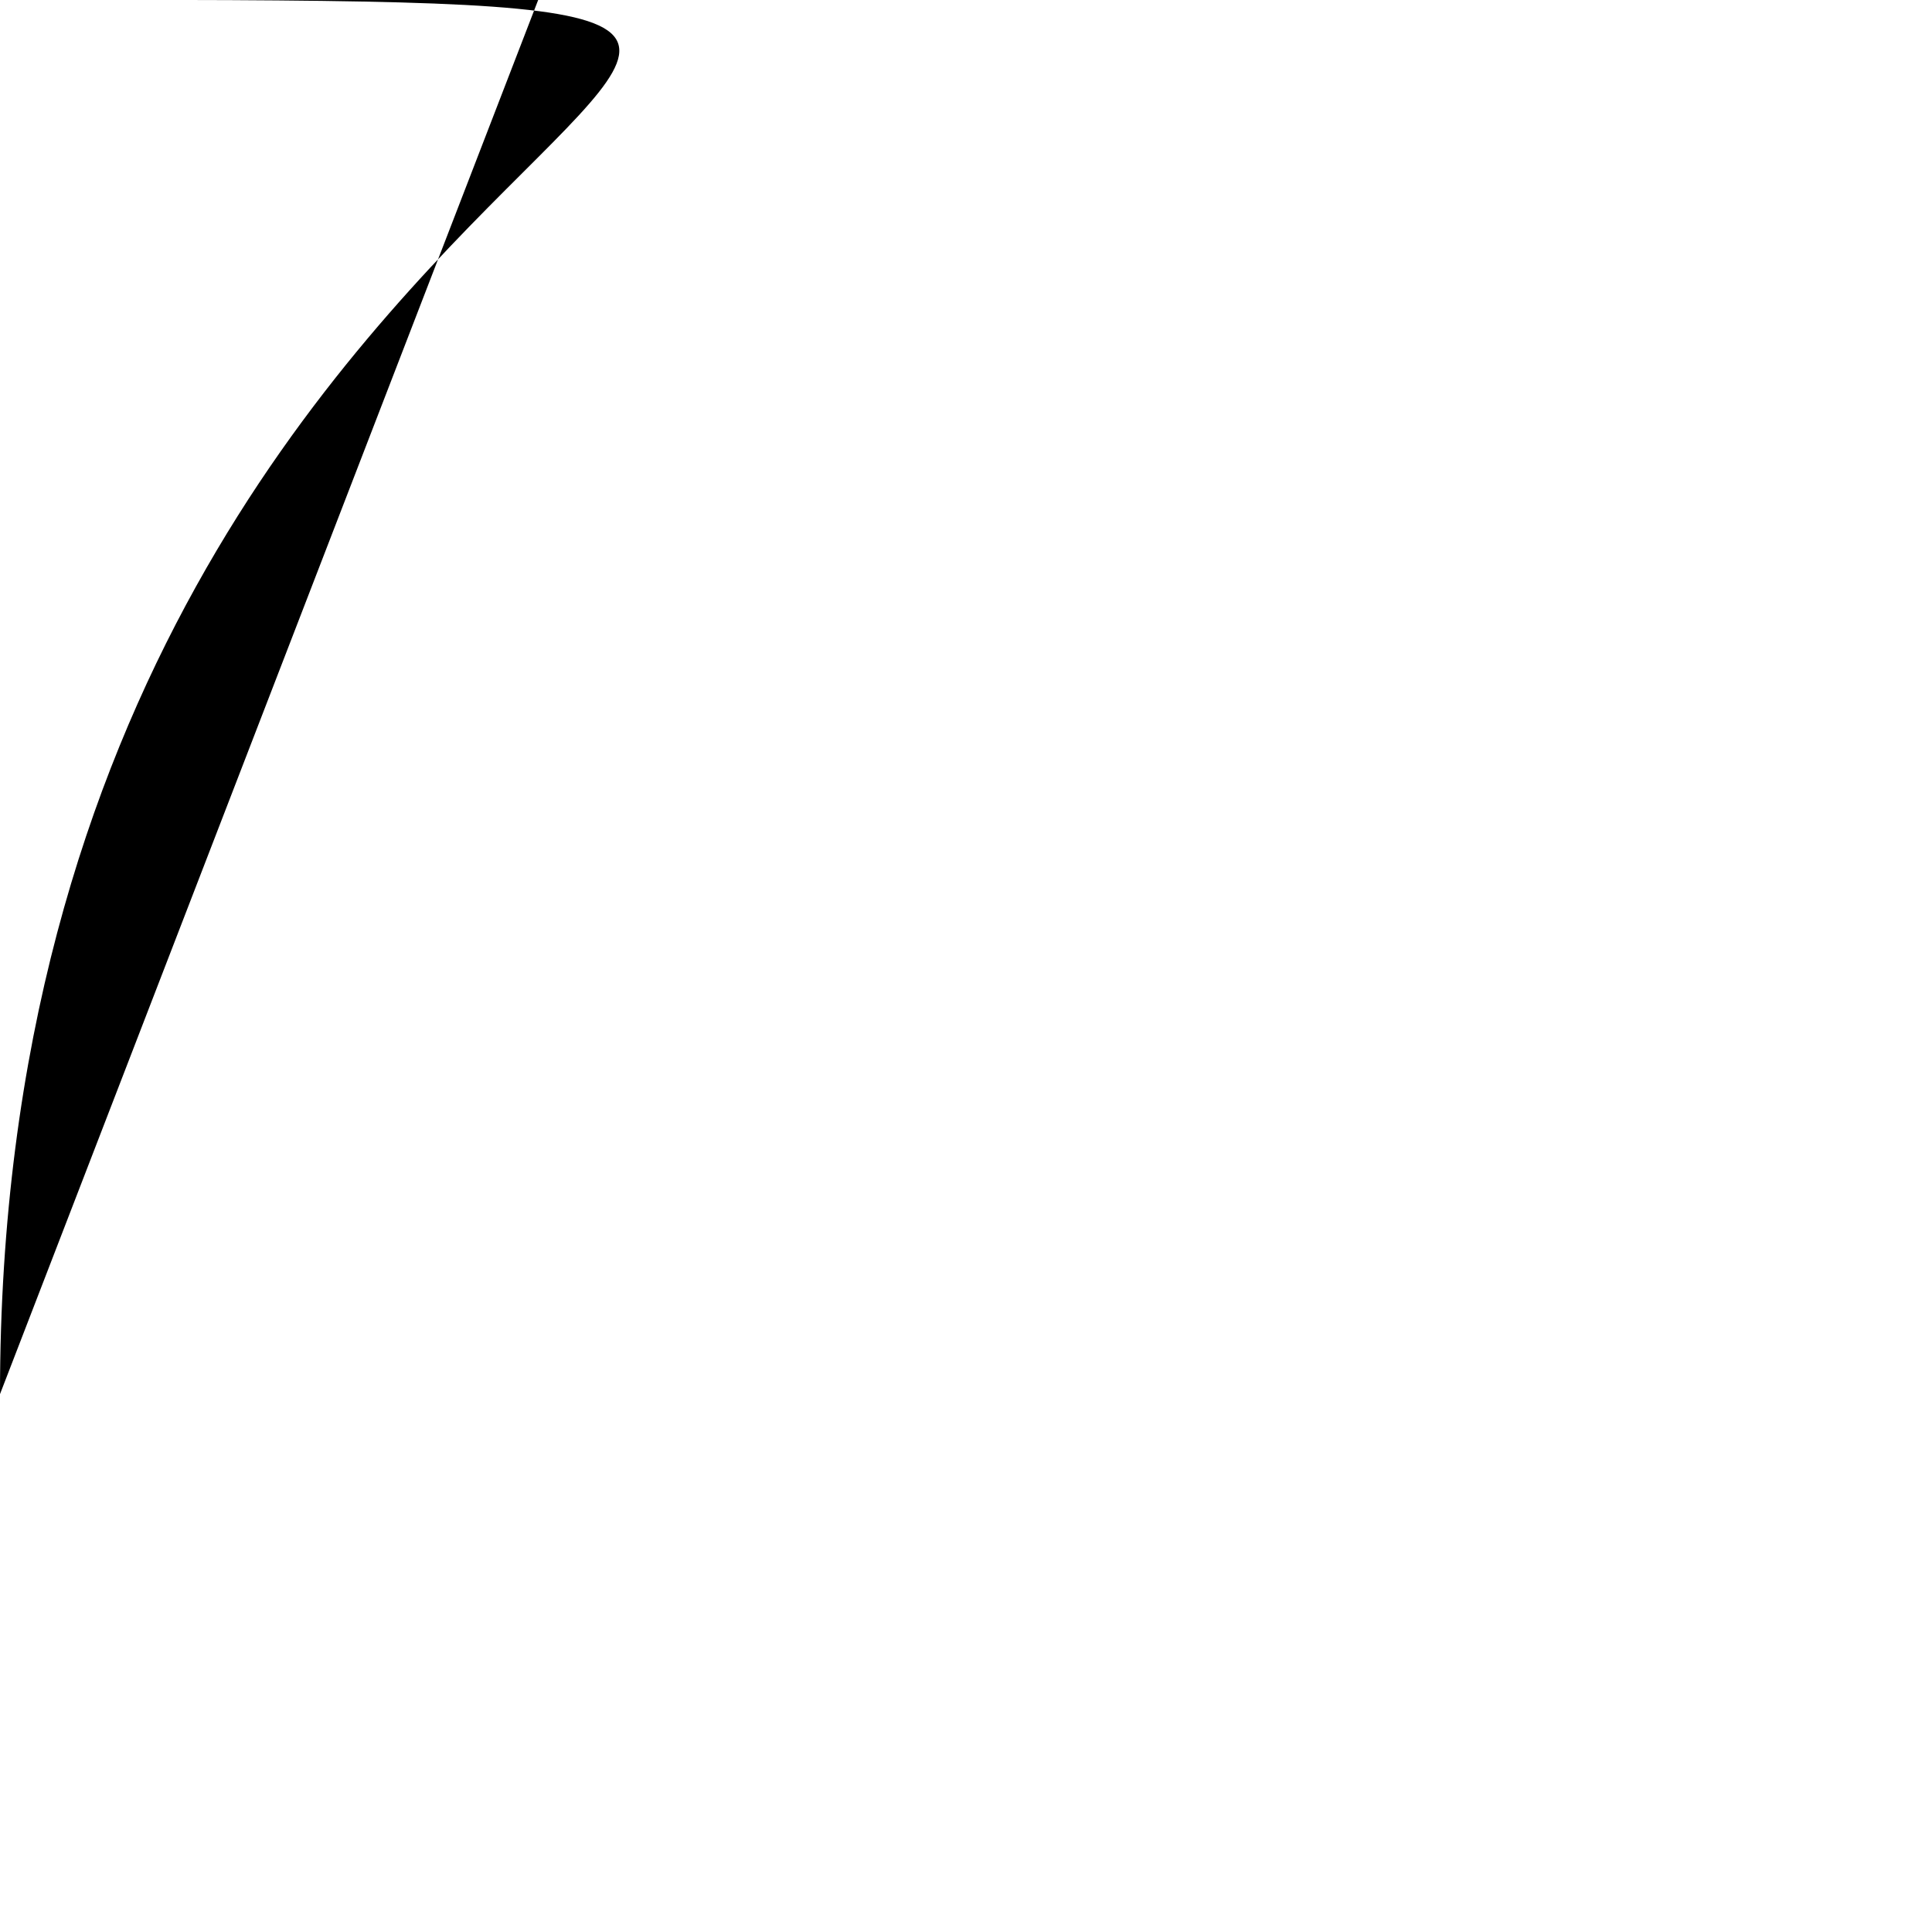 <?xml version="1.0" encoding="UTF-8" standalone="no"?> <!-- Created with Vectornator for iOS (http://vectornator.io/) --><!DOCTYPE svg PUBLIC "-//W3C//DTD SVG 1.1//EN" "http://www.w3.org/Graphics/SVG/1.1/DTD/svg11.dtd">
<svg height="100%" style="fill-rule:nonzero;clip-rule:evenodd;stroke-linecap:round;stroke-linejoin:round;" xmlns:xlink="http://www.w3.org/1999/xlink" xmlns="http://www.w3.org/2000/svg" xml:space="preserve" width="100%" xmlns:vectornator="http://vectornator.io" version="1.1" viewBox="0 0 3000 3000">
<defs/>
<g id="Capa 4" vectornator:layerName="Capa 4" visibility="hidden">
<path d="M840.802-6.518L2159.2-6.518L2159.2+3030.91L840.802+3030.91L840.802-6.518Z" opacity="0.997" fill="#b4acac"/>
</g>
<g id="Capa 1" vectornator:layerName="Capa 1" visibility="hidden">
<path d="M1174.61+783.38C1178.65+782.034+1185.44+780.869+1185.44+776.612C1185.44+773.002+1178.2+777.06+1174.61+776.612C1160.54+774.853+1149.83+771.446+1136.71+779.319C1134.52+780.632+1133.49+783.42+1131.3+784.733C1123.28+789.543+1114.53+791.944+1106.93+798.269C1103.99+800.72+1101.93+804.166+1098.81+806.391C1080.12+819.743+1057.93+828.248+1039.25+841.584C1022.59+853.486+1005.25+865.882+987.818+876.778C984.396+878.917+980.274+879.846+976.99+882.192C964.771+890.92+953.362+902.333+941.796+911.971C927.019+924.286+910.552+934.85+895.774+947.164C878.63+961.451+864.184+978.904+847.045+993.186C842.046+997.352+835.883+999.95+830.802+1004.02C826.816+1007.2+824.35+1012.22+819.973+1014.84C817.526+1016.31+814.299+1016.08+811.852+1017.55C809.238+1019.12+794.889+1031.81+792.901+1033.79C790.601+1036.09+789.52+1039.37+787.487+1041.92C783.877+1046.43+778.037+1048.66+773.951+1052.74C771.65+1055.05+770.837+1058.57+768.537+1060.87C766.236+1063.17+762.956+1064.25+760.415+1066.28C752.518+1072.6+746.844+1081.87+738.758+1087.94C730.734+1093.96+725.825+1098.86+719.807+1106.89C716.745+1110.97+711.605+1113.34+708.979+1117.72C707.511+1120.16+707.74+1123.39+706.272+1125.84C700.599+1135.29+690.286+1143.46+684.614+1152.91C683.146+1155.36+683.375+1158.58+681.907+1161.03C680.594+1163.22+678.024+1164.4+676.493+1166.45C671.571+1173.01+669.235+1180.96+665.664+1188.1C661.498+1196.44+656.294+1204.14+652.128+1212.47C642.659+1231.41+637.202+1251.9+633.178+1272.03C632.225+1276.79+628.716+1280.8+627.763+1285.56C627.232+1288.22+628.208+1291.01+627.763+1293.68C625.343+1308.21+619.353+1322.49+616.935+1337C615.21+1347.34+608.592+1356.83+606.106+1366.78C603.866+1375.74+602.196+1384.82+600.692+1393.85C598.779+1405.32+589.371+1415.26+587.156+1426.34C586.625+1428.99+587.687+1431.8+587.156+1434.46C585.507+1442.7+578+1450.46+576.327+1458.82C575.796+1461.48+576.772+1464.27+576.327+1466.94C575.019+1474.79+569.514+1480.75+568.205+1488.6C565.756+1503.29+561.551+1517.31+557.377+1531.92C552.521+1548.91+543.588+1568.88+541.134+1586.06C540.623+1589.63+541.644+1593.31+541.134+1596.89C540.326+1602.54+536.657+1607.5+535.719+1613.13C533.797+1624.66+531.948+1636.82+530.305+1648.32C529.284+1655.47+531.326+1662.83+530.305+1669.98C529.901+1672.81+528.067+1675.29+527.598+1678.1C525.617+1689.99+527.598+1703.93+527.598+1716C527.598+1728.95+524.487+1746.87+527.598+1759.32C529.195+1765.71+531.667+1771.54+533.012+1778.27C534.053+1783.47+531.971+1789.31+533.012+1794.51C535.034+1804.62+535.992+1814.55+538.426+1824.29C540.974+1834.48+535.878+1846.59+538.426+1856.78C541.493+1869.05+541.323+1882.09+543.841+1894.68C544.987+1900.41+550.543+1905.24+551.962+1910.92C552.865+1914.53+552.437+1918.77+554.669+1921.75C556.201+1923.79+558.771+1924.98+560.084+1927.16C566.752+1938.28+571.061+1951.73+579.034+1962.36C581.741+1965.97+585.48+1969+587.156+1973.19C593.768+1989.72+602.329+2003.89+611.52+2019.21C618.279+2030.47+622.221+2044.09+630.471+2054.4C638.522+2064.46+646.527+2074.21+654.835+2084.18C668.18+2100.19+677.129+2119.49+690.029+2135.62C694.812+2141.6+701.488+2145.88+706.272+2151.86C710.731+2157.43+713.707+2163.53+719.807+2168.1C721.422+2169.31+723.795+2169.38+725.222+2170.81C729.389+2174.98+731.883+2182.89+736.051+2187.05C740.111+2191.11+745.526+2193.82+749.586+2197.88C751.013+2199.31+750.867+2201.87+752.294+2203.3C753.72+2204.72+756.281+2204.58+757.708+2206C759.135+2207.43+759.155+2209.84+760.415+2211.42C771.833+2225.69+792.079+2245.95+806.437+2257.44C816.585+2265.56+827.575+2275+838.923+2281.8C854.288+2291.02+870.724+2297.5+884.945+2308.88C901.17+2321.86+915.371+2336.72+928.26+2352.19C931.629+2356.23+933.225+2361.52+936.382+2365.73C940.646+2371.41+945.654+2376.29+949.918+2381.97C952.339+2385.2+952.479+2389.95+955.332+2392.8C956.759+2394.23+959.627+2393.83+960.747+2395.51C961.748+2397.01+959.939+2399.31+960.747+2400.92C962.764+2404.96+965.678+2408.56+968.868+2411.75C970.295+2413.18+972.856+2413.03+974.282+2414.46C975.709+2415.88+975.563+2418.44+976.99+2419.87C979.843+2422.72+984.59+2422.86+987.818+2425.28C993.428+2429.49+1001.96+2436.72+1006.77+2441.53C1009.96+2444.72+1011.7+2449.17+1014.89+2452.36C1020.06+2457.53+1026.73+2460.02+1031.13+2465.89C1033.84+2469.5+1035.65+2474.01+1039.25+2476.72C1040.87+2477.93+1043.24+2478+1044.67+2479.43C1053.31+2488.07+1058.25+2501.18+1063.62+2511.91C1067.44+2519.56+1073.94+2525.53+1077.16+2533.57C1085.3+2553.93+1090.9+2575.01+1096.11+2595.84C1098.45+2605.22+1096.91+2616.1+1098.81+2625.62C1101.6+2639.54+1105.09+2660.07+1101.52+2674.35C1097.93+2688.72+1091.66+2702.94+1087.98+2717.66C1085.13+2729.07+1082.62+2741.93+1077.16+2752.85C1067.77+2771.62+1055.55+2788.87+1044.67+2807C1039.05+2816.36+1035.21+2828.3+1028.43+2836.78C1026.03+2839.77+1022.7+2841.91+1020.3+2844.9C1015.15+2851.34+1012.67+2860.66+1006.77+2866.56C1005.34+2867.98+1002.78+2867.84+1001.35+2869.26C999.927+2870.69+1000.07+2873.25+998.647+2874.68C997.22+2876.1+994.66+2875.96+993.233+2877.38C991.806+2878.81+991.952+2881.37+990.526+2882.8C989.099+2884.23+986.538+2884.08+985.111+2885.51C983.684+2886.93+983.831+2889.49+982.404+2890.92C978.318+2895.01+973.38+2898.14+968.868+2901.75C964.759+2905.04+959.374+2906.5+955.332+2909.87C950.43+2913.96+946.779+2919.42+941.796+2923.41C932.23+2931.06+921.743+2937.77+912.017+2945.06C907.253+2948.64+900.539+2949.61+895.774+2953.19C877.29+2967.05+860.115+2982.64+841.631+2996.5C834.267+3002.02+803.73+3025.48+803.73+3034.4C803.73+3038.89+816.398+3043.44+819.973+3045.23C830.233+3050.36+841.554+3051.79+852.459+3053.35C858.963+3054.28+864.906+3057.84+871.41+3058.77C880.253+3060.03+889.638+3057.5+898.481+3058.77C918.292+3061.6+938.229+3061.35+958.039+3064.18C971.311+3066.08+985.34+3062.52+998.647+3064.18C1019.54+3066.79+1040.06+3069.69+1060.91+3072.3C1076.1+3074.2+1092.11+3075.48+1106.93+3080.42C1119.61+3084.65+1132+3089.68+1144.83+3093.96C1161.23+3099.42+1179.36+3101.4+1196.27+3104.79C1205.51+3106.63+1214.41+3109.93+1223.34+3112.91C1232.07+3115.82+1241.54+3115.9+1250.41+3118.32C1268.05+3123.13+1285.22+3132.59+1301.85+3139.98C1317.51+3146.94+1334.41+3150.83+1350.58+3156.22C1373.59+3163.89+1395.25+3175.62+1418.26+3183.3C1482.45+3204.69+1551.83+3216.49+1618.59+3223.9C1629.06+3225.07+1640.54+3223.9+1651.08+3223.9C1666.94+3223.9+1684.04+3225.65+1699.81+3223.9C1707.2+3223.08+1714.07+3219.31+1721.46+3218.49C1725.95+3217.99+1730.52+3218.99+1735+3218.49C1749.67+3216.86+1763.67+3209.49+1778.32+3207.66C1803.74+3204.48+1828.86+3197.73+1854.12+3194.12C1874.68+3191.19+1895.91+3191.63+1916.38+3188.71C1926.22+3187.3+1936.54+3183.34+1946.16+3180.59C1963.2+3175.72+1980.56+3171.92+1997.6+3167.05C2013.33+3162.56+2031.32+3159.95+2046.33+3153.52C2065.48+3145.31+2081.4+3133.3+2097.76+3121.03C2106.24+3114.67+2115.52+3108.18+2122.13+3099.37C2124.83+3095.76+2128.23+3092.58+2130.25+3088.54C2131.91+3085.22+2130.72+3080.69+2132.96+3077.72C2136.94+3072.4+2142.05+3068.4+2143.78+3061.47C2145.91+3052.98+2141.66+3042.89+2143.78+3034.4C2147.45+3019.74+2153.2+3001.67+2149.2+2985.67C2148.22+2981.76+2144.76+2978.76+2143.78+2974.84C2141.08+2964.03+2138.37+2953.2+2135.66+2942.36C2134.1+2936.09+2134.23+2929.79+2132.96+2923.41C2131.11+2914.16+2124.01+2905.76+2122.13+2896.33C2121.77+2894.56+2122.8+2892.6+2122.13+2890.92C2120.44+2886.71+2114.35+2876.04+2111.3+2871.97C2109.77+2869.93+2107.03+2868.84+2105.88+2866.56C2105.08+2864.94+2106.32+2862.89+2105.88+2861.14C2104.57+2855.89+2099.7+2852.46+2097.76+2847.6C2097.09+2845.93+2098.2+2843.94+2097.76+2842.19C2096.67+2837.81+2092.35+2829.56+2089.64+2825.95C2084.72+2819.39+2078.32+2813.56+2073.4+2807C2070.24+2802.79+2069+2797.18+2065.28+2793.46C2063.85+2792.03+2061.29+2792.18+2059.86+2790.75C2058.43+2789.33+2058.58+2786.77+2057.15+2785.34C2054.85+2783.04+2051.57+2781.96+2049.03+2779.93C2045.51+2777.11+2043.62+2772.71+2040.91+2769.1C2033.66+2759.43+2023.76+2751.64+2016.55+2742.02C2015.02+2739.98+2012.27+2738.89+2011.13+2736.61C2010.33+2735+2011.94+2732.81+2011.13+2731.2C2009.99+2728.91+2007.25+2727.82+2005.72+2725.78C2001.94+2720.74+1996.41+2710.23+1994.89+2704.12C1994.01+2700.62+1995.76+2696.8+1994.89+2693.3C1987.69+2664.49+1991.86+2629.93+1997.6+2601.25C1998.3+2597.71+1996.89+2593.96+1997.6+2590.42C2001.99+2568.48+2007.88+2541.51+2021.96+2522.74C2028.52+2514+2038+2507.75+2046.33+2501.09C2053.15+2495.63+2056.65+2488.06+2062.57+2482.14C2064+2480.71+2066.56+2480.86+2067.98+2479.43C2071.7+2475.71+2072.82+2470+2076.1+2465.89C2080.57+2460.31+2085.36+2455.36+2089.64+2449.65C2092.06+2446.42+2092.63+2442.05+2095.06+2438.82C2103.68+2427.32+2120.36+2415.59+2127.54+2403.63C2129.01+2401.18+2128.78+2397.95+2130.25+2395.51C2135.47+2386.8+2145.74+2379.36+2151.91+2371.14C2156.15+2365.49+2159.08+2358.28+2162.73+2352.19C2165.71+2347.24+2170.1+2343.28+2173.56+2338.66C2178.45+2332.14+2180.37+2323.69+2184.39+2317C2185.71+2314.81+2188.49+2313.77+2189.81+2311.58C2191.27+2309.14+2191.05+2305.91+2192.51+2303.46C2197.57+2295.03+2206.41+2287.52+2211.46+2279.1C2212.93+2276.65+2212.7+2273.42+2214.17+2270.98C2219.5+2262.1+2230.42+2255.62+2235.83+2246.61C2237.3+2244.16+2237.07+2240.94+2238.54+2238.49C2239.85+2236.3+2242.64+2235.26+2243.95+2233.08C2245.42+2230.63+2245.38+2227.51+2246.66+2224.95C2249.57+2219.13+2254.58+2214.53+2257.49+2208.71C2264.56+2194.55+2266.12+2182.81+2271.02+2168.1C2274.67+2157.14+2279.99+2146.27+2284.56+2135.62C2291.11+2120.33+2293.54+2102.83+2298.09+2086.89C2301.87+2073.66+2306.97+2059.95+2308.92+2046.28C2311.79+2026.18+2315.86+2006.19+2319.75+1986.72C2321.19+1979.52+2326.62+1972.58+2327.87+1965.06C2328.92+1958.77+2328.83+1952.25+2330.58+1946.11C2338.68+1917.78+2347.35+1889.65+2357.65+1862.19C2366.46+1838.71+2371.17+1810.95+2373.89+1786.39C2375.33+1773.52+2380.73+1761.38+2382.02+1748.49C2382.47+1744+2381.57+1739.44+2382.02+1734.95C2384.13+1713.86+2392.94+1693.58+2395.55+1672.69C2397.36+1658.25+2399.16+1643.81+2400.97+1629.37C2402.26+1619+2400.97+1607.36+2400.97+1596.89C2400.97+1566.64+2399.78+1539.83+2395.55+1510.26C2394.66+1504+2396.34+1497.58+2395.55+1491.31C2394.3+1481.32+2391.37+1471.35+2390.14+1461.53C2389.58+1457.05+2390.7+1452.47+2390.14+1447.99C2388.9+1438.06+2383.28+1428.3+2382.02+1418.21C2378.1+1386.91+2370.43+1353.69+2360.36+1323.46C2353.36+1302.47+2343.05+1282.35+2335.99+1261.2C2334.46+1256.59+2331.53+1252.43+2330.58+1247.66C2328.73+1238.43+2327.01+1229.82+2325.17+1220.59C2323.9+1214.26+2318.31+1207.97+2317.04+1201.64C2314.93+1191.05+2313.75+1179.74+2311.63+1169.15C2309.59+1158.94+2300.63+1149.5+2298.09+1139.37C2296.09+1131.34+2291.65+1123.38+2289.97+1115.01C2289.62+1113.24+2290.78+1111.21+2289.97+1109.6C2288.83+1107.31+2285.7+1106.46+2284.56+1104.18C2283.75+1102.57+2285.36+1100.38+2284.56+1098.77C2283.42+1096.48+2280.67+1095.39+2279.14+1093.35C2270.26+1081.51+2264.87+1065.05+2257.49+1052.74C2253.71+1046.45+2245.66+1042.39+2241.24+1036.5C2219.72+1007.81+2190.65+983.036+2162.73+960.7C2140.09+942.582+2118.07+923.816+2095.06+906.557C2091.83+904.135+2087.45+903.564+2084.23+901.142C2067.01+888.23+2048.83+877.198+2030.08+865.949C2025.92+863.449+2020.71+863.035+2016.55+860.535C2014.36+859.221+2013.32+856.433+2011.13+855.12C2004.17+850.941+1996.44+848.471+1989.48+844.291C1987.29+842.978+1986.25+840.19+1984.06+838.877C1963.09+826.295+1938.16+819.989+1916.38+809.098C1899.09+800.45+1875.56+795.531+1856.82+792.855C1844.64+791.115+1833.63+783.741+1821.63+782.026C1803.49+779.435+1785.45+777.497+1767.49+773.905C1762.72+772.952+1758.66+769.669+1753.95+768.49C1748.63+767.16+1743.11+766.864+1737.71+765.783C1730.15+764.272+1723.3+759.475+1716.05+757.662C1701.83+754.106+1686.95+753.093+1672.73+749.54C1662.52+746.987+1653.01+741.225+1642.96+738.711C1634.03+736.48+1624.83+735.534+1615.88+733.297C1612.38+732.422+1608.56+734.173+1605.06+733.297C1582.85+727.747+1560.98+725.176+1537.38+725.176C1519.33+725.176+1501.28+725.176+1483.23+725.176C1476.74+725.176+1467.84+723.608+1461.57+725.176C1459.62+725.665+1458.14+727.487+1456.16+727.883C1439.67+731.18+1421.21+724.585+1404.72+727.883C1397.6+729.308+1390.19+731.872+1383.07+733.297C1378.64+734.182+1373.91+732.203+1369.53+733.297C1347.99+738.682+1325.87+741.506+1304.56+746.833C1295.57+749.08+1285.8+756.211+1277.49+760.369C1274.16+762.033+1270.27+762.174+1266.66+763.076C1259.19+764.944+1252.45+769.335+1245+771.198C1240.54+772.314+1235.41+771.537+1231.46+773.905C1229.28+775.218+1228.09+777.788+1226.05+779.319C1217.62+785.643+1208.86+784.733+1198.98+784.733C1190.86+784.733+1182.74+784.733+1174.61+784.733C1173.11+784.733+1161.08+784.734+1161.08+784.733C1165.48+783.634+1170.31+784.814+1174.61+783.38Z" opacity="0.997" fill="#000000"/>
</g>
<g id="Capa 2" vectornator:layerName="Capa 2" visibility="hidden">
<path d="M865.995+34.844C856.336+25.186+856.952+29.626+847.045+37.552C844.2+39.828+836.302+42.035+833.509+42.966C820.44+47.322+805.205+50.35+792.901+56.502C781.588+62.159+771.462+69.14+760.415+75.452C730.593+92.493+707.639+117.909+681.907+140.425C672.902+148.304+664.021+157.135+654.835+164.789C646.393+171.825+647.6+167.742+641.299+175.618C634.364+184.287+629.322+193.973+622.349+202.69C619.53+206.213+614.711+207.621+611.52+210.811C606.703+215.628+603.975+222.562+597.984+227.054C596.37+228.265+593.997+228.335+592.57+229.762C589.716+232.615+589.577+237.362+587.156+240.59C584.093+244.674+579.39+247.335+576.327+251.419C570.797+258.792+566.095+265.863+560.084+273.076C555.918+278.075+553.856+284.718+549.255+289.319C546.954+291.62+543.434+292.433+541.134+294.734C536.532+299.335+534.54+306.036+530.305+310.977C515.989+327.679+500.576+343.375+489.697+362.413C485.019+370.601+477.163+378.125+473.454+386.778C471.988+390.198+472.213+394.187+470.747+397.607C464.045+413.243+453.084+427.992+446.382+443.629C443.794+449.667+443.906+456.703+440.968+462.579C429.991+484.534+420.648+505.993+416.603+530.259C415.213+538.6+409.872+546.282+408.482+554.623C404.704+577.291+397.799+599.481+394.946+622.303C393.47+634.107+388.3+645.692+386.824+657.496C385.003+672.066+384.89+686.893+381.41+700.811C380.972+702.562+382.217+704.611+381.41+706.225C379.392+710.261+375.306+713.018+373.288+717.054C369.479+724.674+364.511+733.213+362.46+741.419C362.022+743.17+363.267+745.219+362.46+746.833C359.176+753.401+351.863+758.436+348.924+765.783C348.253+767.459+349.594+769.522+348.924+771.198C347.715+774.219+344.964+776.409+343.509+779.319C339.344+787.651+337.461+798.424+332.681+806.391C331.368+808.58+328.798+809.763+327.266+811.805C323.718+816.536+324.582+819.882+321.852+825.341C319.268+830.509+314.49+834.255+311.023+838.877C302.573+850.143+298.262+864.399+292.073+876.778C281.322+898.28+261.748+920.115+256.88+944.457C252.487+966.421+245.588+989.693+243.344+1012.14C241.613+1029.44+240.765+1046.56+237.929+1063.57C234.961+1081.39+237.929+1102.33+237.929+1120.42C237.929+1144.16+234.991+1170.01+237.929+1193.52C239.75+1208.08+243.344+1221.92+243.344+1236.83C243.344+1253.62+244.214+1269.03+246.051+1285.56C247.735+1300.72+244.367+1316.43+246.051+1331.58C251.07+1376.75+254.587+1421.94+259.587+1466.94C263.59+1502.97+248.161+1537.46+292.073+1556.28C302.997+1560.96+313.14+1562.97+324.559+1564.4C331.943+1565.32+338.833+1568.89+346.217+1569.82C373.497+1573.23+407.592+1567.1+432.846+1556.28C448.475+1549.58+463.329+1537.19+476.161+1526.5C489.016+1515.79+503.914+1507.43+516.769+1496.72C535.736+1480.92+549.243+1460.19+562.791+1439.87C574.506+1422.3+587.748+1408.51+595.277+1388.43C601.201+1372.64+600.692+1356.21+600.692+1339.71C600.692+1326.8+602.812+1311.82+600.692+1299.1C598.13+1283.73+594.524+1268.7+592.57+1253.08C590.065+1233.04+592.57+1211.05+592.57+1190.81C592.57+1168.01+590.043+1143.17+592.57+1120.42C593.078+1115.85+594.819+1111.47+595.277+1106.89C596.528+1094.38+594.026+1081.5+595.277+1068.99C596.643+1055.33+602.156+1042.05+603.399+1028.38C603.889+1022.99+602.801+1017.52+603.399+1012.14C604.374+1003.36+607.695+994.007+608.813+985.065C610.509+971.496+608.815+957.984+611.52+944.457C617.009+917.015+626.893+890.473+633.178+863.242C638.303+841.031+640.727+817.512+646.714+795.562C647.992+790.874+650.591+786.636+652.128+782.026C656.224+769.739+656.856+756.568+660.25+744.126C662.502+735.867+666.692+728.156+668.371+719.761C670.962+706.808+672.958+694.821+676.493+681.861C688.518+637.766+689.735+590.991+700.857+546.502C704.915+530.27+711.381+513.5+717.1+497.772C722.252+483.606+727.654+469.76+736.051+457.165C743.823+445.505+751.279+432.63+760.415+421.971C765.398+416.158+771.756+411.611+776.658+405.728C783.577+397.426+793.026+385.645+803.73+381.364C817.475+375.866+835.399+380.251+849.752+378.656C871.585+376.231+892.971+370.935+914.724+367.828C925.946+366.225+938.54+367.828+949.918+367.828C969.287+367.828+987.769+367.495+1006.77+365.121C1024.16+362.946+1041.05+365.844+1058.21+362.413C1059.97+362.059+1062.01+363.22+1063.62+362.413C1074.7+356.871+1069.51+346.961+1071.74+338.049C1074.85+325.628+1074.45+313.396+1074.45+300.148C1074.45+262.401+1069.8+220.539+1077.16+183.739C1081.13+163.855+1078.72+156.169+1096.11+143.132C1099.86+140.313+1110.21+133.873+1112.35+129.596C1113.16+127.982+1111.07+125.458+1112.35+124.181C1114.9+121.629+1119.57+124.181+1123.18+124.181" opacity="0.997" fill="#000000"/>
<path d="M262.294+1575.23C250.899+1575.23+251.977+1583.18+246.051+1591.47C241.902+1597.28+232.906+1605.78+227.101+1610.42C218.588+1617.23+213.792+1624.92+205.443+1632.08C187.708+1647.28+169.368+1664.34+159.421+1686.22C157.059+1691.42+156.368+1697.27+154.007+1702.47C147.279+1717.27+137.587+1730.07+132.349+1745.78C127.919+1759.07+125.951+1773.1+121.521+1786.39C119.347+1792.91+115.866+1798.93+113.399+1805.34C108.833+1817.21+107.942+1830.44+99.863+1840.53C98.112+1842.72+78.66+1859.94+80.913+1862.19C83.849+1865.13+87.49+1857.93+89.034+1854.07C92.615+1845.12+94.932+1835.9+97.156+1827C97.645+1825.04+98.961+1823.39+99.863+1821.58C100.766+1819.78+101.451+1814.49+102.57+1816.17C105.123+1820+104.627+1825.15+105.278+1829.71C105.533+1831.49+105.278+1833.31+105.278+1835.12C105.278+1839.63+105.278+1844.14+105.278+1848.66C105.278+1853.17+105.776+1857.71+105.278+1862.19C104.261+1871.34+100.696+1880.1+99.863+1889.26C97.622+1913.91+94.894+1940.18+97.156+1965.06C98.679+1981.81+102.668+2003.26+107.985+2019.21C110.511+2026.79+116.287+2033.29+118.813+2040.87C127.883+2068.07+146.478+2107.58+178.371+2113.96C205.54+2119.39+221.211+2059.28+227.101+2043.57C231.234+2032.55+236.263+2022.02+240.637+2011.09C243.076+2004.99+243.463+1998.17+246.051+1992.14C247.333+1989.15+250.184+1987+251.465+1984.01C254.397+1977.17+254.267+1969.32+256.88+1962.36C258.297+1958.58+261.315+1955.44+262.294+1951.53C263.169+1948.03+261.784+1944.27+262.294+1940.7C262.981+1935.89+266.755+1931.93+267.708+1927.16C269.885+1916.28+270.434+1905.43+273.123+1894.68C274.612+1888.72+271.916+1881.76+273.123+1875.73C274.619+1868.25+275.83+1864.36+275.83+1856.78C275.83+1850.94+273.885+1813.86+278.537+1810.75C281.633+1808.69+286.038+1809.71+289.366+1808.05C291.171+1807.15+292.762+1805.34+294.78+1805.34C301.301+1805.34+305.961+1814.17+308.316+1818.88C315.834+1833.91+316.056+1849.44+321.852+1864.9C324.811+1872.79+328.629+1875.78+329.974+1883.85C333.404+1904.43+335.996+1925.13+338.095+1946.11C340.532+1970.49+335.602+1992.78+343.509+2016.5C348.791+2032.34+357.646+2060.64+375.996+2065.23C389.185+2068.53+397.55+2057.21+405.775+2048.99C425.388+2029.37+424.725+1996.21+424.725+1970.48C424.725+1963.26+425.746+1955.97+424.725+1948.82C424.175+1944.97+413.707+1919.14+408.482+1921.75C406.448+1922.77+409.443+1930.05+411.189+1935.29C414.945+1946.55+420.35+1956.83+424.725+1967.77C433.603+1989.97+442.493+2015.32+459.918+2032.74C466.834+2039.66+467.663+2038.16+476.161+2038.16C497.308+2038.16+505.472+2031.13+514.062+2011.09C519.242+1999+519.868+1983.21+522.183+1970.48C527.77+1939.75+524.274+1911.16+516.769+1881.14C513.169+1866.74+507.118+1853.72+500.526+1840.53C499.972+1839.43+488.341+1818.88+492.404+1818.88C494.422+1818.88+494.073+1822.56+495.112+1824.29C496.785+1827.08+498.443+1829.91+500.526+1832.41C502.977+1835.35+506.422+1837.42+508.647+1840.53C513.159+1846.85+516.22+1854.51+522.183+1859.48C538.332+1872.94+559.935+1886.49+579.034+1894.68C584.899+1897.19+591.69+1896.34+597.984+1897.38C607.713+1899.01+617.471+1902.15+627.763+1900.09C630.857+1899.47+639.933+1892.79+641.299+1891.97C654.647+1883.96+656.545+1874.3+660.25+1859.48C664.262+1843.43+662.957+1827.26+662.957+1810.75C662.957+1787.6+659.943+1764.12+649.421+1743.08C644.58+1733.39+641.571+1722.77+635.885+1713.3C634.572+1711.11+629.329+1710.16+630.471+1707.88C632.118+1704.59+650.348+1712.58+652.128+1713.3C665.652+1718.71+683.701+1727.38+698.15+1718.71C722.563+1704.06+726.921+1682.14+733.343+1656.45C737.217+1640.95+742.697+1626.65+744.172+1610.42C744.581+1605.93+743.674+1601.37+744.172+1596.89C745.281+1586.91+748.607+1577.48+746.879+1567.11C742.849+1542.93+721.79+1526.77+708.979+1507.55C706.74+1504.19+705.91+1500.01+703.564+1496.72C695.561+1485.52+685.143+1475.05+676.493+1464.24C671.32+1457.77+664.162+1450.25+657.542+1445.29C652.713+1441.66+645.51+1438.67+641.299+1434.46C639.872+1433.03+640.019+1430.47+638.592+1429.04C635.144+1425.59+626.742+1423.12+622.349+1420.92C614.032+1416.76+604.265+1409.63+595.277+1407.38C586.221+1405.12+576.939+1403.63+568.205+1399.26C559.275+1394.8+536.733+1384.03+530.305+1377.61C528.004+1375.31+527.191+1371.79+524.89+1369.48C521.17+1365.76+515.397+1364.73+511.355+1361.36C504.618+1355.75+499.43+1347.68+492.404+1342.41C490.79+1341.2+488.417+1341.13+486.99+1339.71C480.669+1333.38+480.679+1320.16+476.161+1312.63C472.715+1306.89+468.492+1302.71+465.333+1296.39" opacity="0.997" fill="#000000"/>
<path d="M2070.69+183.739C2069.18+180.718+2065.28+172.911+2065.28+172.911C2067.27+169.922+2078.79+169.659+2081.52+170.204C2095.05+172.91+2108.63+177.658+2122.13+181.032C2128.54+182.636+2140.99+188.56+2146.49+191.861C2148.68+193.174+2149.72+195.962+2151.91+197.275C2158.19+201.045+2167.28+201.627+2173.56+205.397C2175.75+206.71+2176.79+209.498+2178.98+210.811C2187.99+216.217+2199.75+218.942+2208.76+224.347C2217.78+229.763+2228.34+238.518+2235.83+246.005C2239.02+249.195+2243.47+250.936+2246.66+254.126C2248.08+255.553+2247.94+258.114+2249.36+259.54C2253.43+263.601+2261.55+263.601+2265.61+267.662C2267.03+269.089+2266.89+271.65+2268.31+273.076C2271.51+276.267+2275.53+278.491+2279.14+281.198C2283.97+284.82+2291.18+287.816+2295.39+292.027C2299.11+295.747+2300.22+301.454+2303.51+305.563C2315.34+320.35+2323.46+337.914+2333.29+354.292C2339.06+363.91+2346.42+371.66+2352.24+381.364C2358.31+391.492+2361.41+404.419+2368.48+413.85C2373.27+420.235+2378.92+425.047+2382.02+432.8C2386.2+443.27+2390.55+452.583+2395.55+462.579C2400.61+472.686+2401.33+484.958+2406.38+495.065C2413.96+510.216+2419.3+524.485+2422.62+541.087C2425.03+553.102+2431.7+564.008+2433.45+576.281C2434.64+584.568+2437.69+592.432+2438.87+600.645C2439.76+606.898+2437.83+613.365+2438.87+619.595C2441.61+636.068+2443.78+652.292+2446.99+668.325C2448.38+675.266+2445.6+683.041+2446.99+689.982C2447.38+691.961+2449.3+693.418+2449.7+695.397C2451.16+702.706+2449.7+712.289+2449.7+719.761C2449.7+740.516+2449.7+761.271+2449.7+782.026C2449.7+799.172+2449.7+816.317+2449.7+833.463C2449.7+838.877+2450.76+844.397+2449.7+849.706C2449.3+851.684+2447.38+853.142+2446.99+855.12C2444.56+867.268+2449.42+880.873+2446.99+893.021C2445.39+901.002+2443.17+909.399+2441.57+917.385C2439.84+926.064+2443.03+935.723+2441.57+944.457C2438.87+960.71+2436.16+976.929+2433.45+993.186C2430.03+1013.73+2434.85+1034.95+2430.75+1055.45C2429.43+1062.03+2430.75+1070.38+2430.75+1077.11C2430.75+1095.16+2430.75+1113.2+2430.75+1131.25C2430.75+1136.99+2431.85+1144.69+2430.75+1150.2C2430.35+1152.18+2428.53+1153.66+2428.04+1155.62C2426.88+1160.23+2428.04+1167.09+2428.04+1171.86C2428.04+1190.59+2429.05+1208.39+2433.45+1226C2438.97+1248.09+2427.93+1274.31+2433.45+1296.39C2438.14+1315.12+2436.16+1336.19+2436.16+1355.95C2436.16+1360.72+2435.01+1367.58+2436.16+1372.19C2438.33+1380.88+2438.87+1387.11+2438.87+1396.56C2438.87+1418.43+2441.82+1438.15+2446.99+1458.82C2449.33+1468.19+2456.93+1476.9+2460.52+1485.89C2462.95+1491.95+2464.61+1499.46+2468.65+1504.84C2470.18+1506.89+2472.75+1508.07+2474.06+1510.26C2478.18+1517.13+2477.63+1527.25+2479.47+1534.62C2481.39+1542.27+2488.39+1548.64+2490.3+1556.28C2490.74+1558.03+2489.5+1560.08+2490.3+1561.69C2493.62+1568.33+2496.22+1566.13+2501.13+1569.82C2511.86+1577.86+2521.38+1587.35+2530.91+1596.89C2531.67+1597.64+2538.85+1605.97+2541.74+1605.01C2547.36+1603.14+2542.57+1597+2544.45+1594.18C2546.69+1590.82+2552.42+1591.62+2555.28+1588.77C2557.58+1586.47+2558.39+1582.95+2560.69+1580.64C2562.12+1579.22+2564.49+1579.15+2566.1+1577.94C2576.21+1570.36+2583.07+1558.45+2593.18+1550.87C2607.74+1539.95+2623.3+1530.17+2639.2+1521.09C2647.58+1516.3+2654.93+1509.16+2663.56+1504.84C2673.92+1499.67+2696.17+1493.9+2704.17+1485.89C2711.24+1478.83+2708.08+1459.72+2709.59+1450.7C2711.21+1440.92+2718.47+1433.35+2720.41+1423.63C2723.09+1410.24+2720.26+1393.07+2717.71+1380.31C2717.31+1378.33+2715.33+1376.89+2715+1374.9C2714.41+1371.34+2715.51+1367.64+2715+1364.07C2713.71+1355.04+2709.1+1345.88+2706.88+1337C2703.96+1325.34+2701.68+1313.48+2698.76+1301.8C2695.5+1288.79+2693.22+1273.54+2687.93+1261.2C2686.65+1258.21+2683.79+1256.07+2682.51+1253.08C2679.93+1247.04+2678.9+1240.44+2677.1+1234.13C2675.1+1227.13+2675.2+1219.7+2674.39+1212.47C2673.06+1200.45+2667.76+1189.17+2666.27+1177.27C2665.82+1173.69+2666.72+1170.03+2666.27+1166.45C2664.32+1150.82+2657.68+1136.08+2655.44+1120.42C2652.01+1096.4+2656.16+1071.29+2652.73+1047.33C2649.91+1027.57+2638.37+1008.7+2631.08+990.479C2620.49+964.007+2606.85+937.003+2601.3+909.264C2596.14+883.491+2598.59+854.871+2598.59+828.048C2598.59+792.758+2597.42+757.383+2601.3+722.468C2604.02+697.939+2601.3+671.428+2601.3+646.667C2601.3+622.903+2604.01+600.112+2604.01+576.281C2604.01+561.54+2601.92+544.88+2604.01+530.259C2607.76+504.007+2609.42+478.539+2609.42+451.75C2609.42+445.258+2610.99+436.363+2609.42+430.093C2605.19+413.177+2604.72+395.789+2601.3+378.656C2600.51+374.699+2597.38+371.575+2595.88+367.828C2590.77+355.046+2584.74+342.675+2579.64+329.927C2567.28+299.026+2550.68+271.736+2533.62+243.297C2527.19+232.578+2526.4+218.628+2520.08+208.104C2518.77+205.915+2516.2+204.732+2514.67+202.69C2508.81+194.875+2508.32+182.809+2501.13+175.618C2499.71+174.191+2497.14+174.338+2495.72+172.911C2492.01+169.202+2490.31+161.193+2487.6+156.668C2484.62+151.713+2479.35+148.3+2476.77+143.132C2475.96+141.517+2477.57+139.332+2476.77+137.717C2474.01+132.201+2464.92+125.867+2460.52+121.474C2450.5+111.45+2443.31+99.232+2430.75+91.695C2426.58+89.195+2421.38+88.781+2417.21+86.281C2410.9+82.494+2405.15+78.21+2398.26+75.452C2394.36+73.892+2388.35+72.759+2384.72+70.038C2379.79+66.339+2373.94+59.23+2368.48+56.502C2366.87+55.695+2364.82+56.94+2363.07+56.502C2352.82+53.941+2343.68+45.565+2333.29+42.966C2327.02+41.398+2318.12+42.966+2311.63+42.966C2300.73+42.966+2291.95+42.785+2281.85+40.259C2277.47+39.165+2272.77+41.001+2268.31+40.259C2263.52+39.46+2259.49+36.023+2254.78+34.844C2243.97+32.141+2233.14+29.434+2222.29+26.723C2218.79+25.848+2215+27.431+2211.46+26.723C2171.21+18.671+2127.9+25.281+2089.64+34.844C2086.14+35.72+2082.35+34.137+2078.81+34.844C2067.47+37.113+2053.94+40.514+2043.62+45.673" opacity="0.997" fill="#000000"/>
<path d="M2419.92+1499.43C2421.72+1501.23+2423.53+1503.04+2425.33+1504.84" opacity="0.997" fill="#000000"/>
<path d="M2446.99+1518.38C2448.79+1518.38+2451.13+1519.66+2452.4+1518.38C2453.68+1517.1+2451.97+1514.72+2452.4+1512.97C2452.89+1511.01+2456.54+1506.12+2455.11+1507.55C2441.33+1521.33+2431.98+1541.27+2425.33+1558.99C2420.75+1571.21+2412.54+1580.38+2406.38+1591.47C2398.54+1605.59+2393.93+1618.27+2384.72+1632.08C2366.26+1659.77+2356.4+1690.7+2344.12+1721.42C2341.76+1727.3+2341.54+1731.97+2338.7+1737.66C2337.8+1739.47+2335.09+1741.27+2335.99+1743.08C2336.8+1744.69+2339.6+1743.08+2341.41+1743.08C2343.21+1743.08+2345.32+1744.08+2346.82+1743.08C2353.97+1738.31+2348.68+1720.57+2344.12+1716C2342.69+1714.58+2340.38+1712.18+2338.7+1713.3C2333.8+1716.56+2333.29+1733.54+2333.29+1737.66C2333.29+1752.35+2335.36+1783.05+2346.82+1794.51C2358.09+1805.78+2377.77+1792.03+2384.72+1783.68C2395.78+1770.41+2406.58+1757.25+2417.21+1743.08C2425.8+1731.62+2429.37+1717.04+2441.57+1707.88C2445.18+1705.17+2448.37+1701.78+2452.4+1699.76C2454.02+1698.95+2456.2+1700.57+2457.82+1699.76C2463.41+1696.96+2466.52+1686.81+2474.06+1694.35C2481.63+1701.92+2479.47+1714.56+2479.47+1724.13C2479.47+1750.91+2478.16+1775.48+2465.94+1799.93C2458.73+1814.33+2456.11+1828.41+2452.4+1843.24C2450.87+1849.39+2446.32+1856.07+2444.28+1862.19C2438.98+1878.1+2434.23+1892.74+2428.04+1908.21C2419.71+1929.03+2408.93+1952.64+2395.55+1970.48C2388.51+1979.87+2379.57+1991.1+2376.6+2002.96C2374.59+2011.03+2373.21+2019.24+2371.19+2027.33C2368.32+2038.81+2374.46+2049.1+2376.6+2059.82C2382.64+2090.02+2396.06+2103.44+2422.62+2119.37C2431.82+2124.89+2446.77+2132.96+2457.82+2130.2C2471.47+2126.79+2479.09+2119.66+2490.3+2111.25C2493.53+2108.83+2498.89+2109.2+2501.13+2105.84C2502.13+2104.34+2500.46+2102.1+2501.13+2100.42C2505.86+2088.59+2516.91+2077.92+2520.08+2065.23C2527.28+2036.42+2530.91+2006.47+2530.91+1975.89C2530.91+1956.04+2530.91+1936.19+2530.91+1916.33C2530.91+1909.12+2530.91+1901.9+2530.91+1894.68C2530.91+1892.87+2529.11+1889.26+2530.91+1889.26C2535.6+1889.26+2542.12+1902.4+2544.45+1905.51C2554.63+1919.09+2563.39+1935.28+2568.81+1951.53C2572.31+1962.01+2579.64+1966.87+2585.05+1975.89C2586.52+1978.34+2586.29+1981.57+2587.76+1984.01C2589.08+1986.2+2591.86+1987.24+2593.18+1989.43C2598.14+1997.71+2601.79+2007.88+2606.71+2016.5C2610.54+2023.19+2612.13+2030.94+2614.83+2038.16C2623.5+2061.27+2635.92+2085.78+2655.44+2100.42C2663.22+2106.26+2687.1+2132.44+2696.05+2130.2C2704.63+2128.06+2702.72+2115.78+2704.17+2108.54C2705.66+2101.12+2710.86+2094.05+2712.29+2086.89C2714.25+2077.12+2713.03+2066.94+2715+2057.11C2715.95+2052.34+2719.46+2048.34+2720.41+2043.57C2721.67+2037.3+2721.92+2025.22+2720.41+2019.21C2717.38+2007.08+2711.64+1995.92+2706.88+1984.01C2704.44+1977.91+2703.77+1971.22+2701.46+1965.06C2697.92+1955.62+2691.55+1947.41+2687.93+1937.99C2678.93+1914.59+2674.73+1889.94+2663.56+1867.61C2654.96+1850.4+2641.47+1836.81+2633.78+1818.88C2629.47+1808.81+2628.24+1796.69+2625.66+1786.39C2624.68+1782.48+2621.23+1779.48+2620.25+1775.56C2618.76+1769.62+2621.73+1762.56+2620.25+1756.61C2619.29+1752.78+2611.75+1732.62+2614.83+1729.54C2620.35+1724.02+2644.49+1746.22+2647.32+1748.49C2661.71+1760+2679.96+1776.28+2698.76+1780.98C2702.37+1781.88+2706.13+1782.3+2709.59+1783.68C2716.32+1786.38+2727.24+1793.1+2733.95+1786.39C2745.92+1774.42+2736.52+1755.93+2733.95+1743.08C2730.77+1727.17+2733.94+1710.52+2731.24+1694.35C2728.83+1679.85+2724.4+1667.12+2717.71+1653.74C2712.85+1644.03+2707.87+1635.2+2701.46+1626.67C2700.77+1625.74+2692.33+1618.86+2693.34+1615.84C2695.59+1609.08+2720.45+1618.55+2725.83+1618.55C2730.43+1618.55+2734.9+1620.14+2739.36+1621.25C2745.32+1622.74+2752.28+1620.05+2758.31+1621.25C2776.75+1624.94+2797.07+1625.78+2815.17+1621.25C2824.93+1618.81+2841.35+1624.79+2844.94+1610.42C2849.27+1593.12+2842.76+1574.94+2828.7+1564.4C2825.47+1561.98+2821.1+1561.41+2817.87+1558.99C2808.66+1552.08+2798+1540.91+2790.8+1531.92C2786.35+1526.36+2782.17+1517.87+2777.26+1512.97C2775.84+1511.54+2773.28+1511.68+2771.85+1510.26C2766.31+1504.72+2762.42+1496.42+2755.61+1491.31C2753.99+1490.1+2751.62+1490.03+2750.19+1488.6C2745.98+1484.39+2742.99+1477.19+2739.36+1472.36C2736.3+1468.27+2731.72+1465.51+2728.54+1461.53C2726.5+1458.99+2725.66+1455.44+2723.12+1453.41C2720.89+1451.62+2717.45+1452.17+2715+1450.7C2709.26+1447.26+2705.89+1441.65+2698.76+1439.87C2691.04+1437.94+2683.36+1435.31+2677.1+1429.04C2668.86+1420.8+2663.68+1407.5+2655.44+1399.26C2650.03+1393.85+2639.95+1390.66+2633.78+1385.73C2625.68+1379.24+2623.34+1371.8+2617.54+1364.07C2614.48+1359.99+2611.28+1355.52+2606.71+1353.24C2605.1+1352.43+2602.57+1354.52+2601.3+1353.24C2598.11+1350.05+2601.3+1344.22+2601.3+1339.71C2601.3+1335.04+2599.22+1318.67+2595.88+1315.34C2594.61+1314.06+2592.27+1315.34+2590.47+1315.34" opacity="0.997" fill="#000000"/>
<path d="M2346.82+687.275C2347.73+689.08+2348.63+690.885+2349.53+692.689" opacity="0.997" fill="#000000"/>
<path d="M855.167+70.038C855.167+68.233+855.604+66.374+855.167+64.624C854.677+62.666+851.557+61.014+852.459+59.209C852.767+58.594+867.568+58.925+868.702+59.209C878.572+61.676+891.436+65.061+901.189+59.209C906.143+56.236+910.102+51.847+914.724+48.38C925.479+40.315+938.064+36.894+944.503+24.016C947.908+17.207+950.775+8.435+955.332+2.358C956.864+0.316+960.747-3.056+960.747-3.056C960.747-3.056+949.487+5.496+944.503+10.48C938.051+16.933+935.263+24.296+925.553+26.723C922.088+27.589+912.775+27.589+909.31+26.723C905.596+25.794+904.374+20.725+901.189+18.601C897.798+16.341+887.704+19.101+884.945+21.309C872.484+31.278+859.298+43.775+849.752+56.502C848.541+58.116+848.472+60.489+847.045+61.916C845.618+63.343+843.057+66.05+841.631+64.624C840.204+63.197+843.435+61.014+844.338+59.209C845.24+57.404+846.007+55.525+847.045+53.795C848.719+51.005+850.655+48.38+852.459+45.673C859.252+35.485+865.598+21.706+874.117+13.187C875.544+11.76+878.104+11.907+879.531+10.48C880.958+9.053+880.812+6.492+882.238+5.066C892.539-5.235+906.929-8.601+920.139-13.885C925.493-16.026+930.801-20.611+936.382-22.006C939.884-22.882+943.709-21.131+947.211-22.006C964.091-26.226+979.819-37.215+995.94-43.664C1016.3-51.809+1037.35-58.37+1058.21-65.321C1081.99-73.251+1106.72-78.492+1131.3-81.564C1138.95-82.521+1145.74-86.979+1152.96-89.686C1164.56-94.039+1176.26-93.614+1188.15-95.1C1199.94-96.574+1211.54-101.91+1223.34-103.222C1227.83-103.72+1232.39-102.773+1236.88-103.222C1249.74-104.507+1262.07-109.032+1274.78-111.343C1281.94-112.645+1289.38-112.286+1296.44-114.05C1311.59-117.839+1327.11-124.796+1342.46-127.586C1346.9-128.393+1351.51-127.137+1355.99-127.586C1369.66-128.953+1382.93-134.465+1396.6-135.708C1401.99-136.198+1407.45-135.218+1412.85-135.708C1439.13-138.097+1464.99-147.047+1491.35-149.244C1515.74-151.276+1540.11-152.224+1564.45-154.658C1577.85-155.998+1591.65-153.318+1605.06-154.658C1629.33-157.085+1651.14-157.696+1675.44-154.658C1691.36-152.669+1708.36-157.293+1724.17-154.658C1726.99-154.189+1729.48-152.42+1732.29-151.951C1745.12-149.813+1760.29-152.396+1772.9-149.244C1783.34-146.633+1796.09-145.39+1805.39-138.415C1807.43-136.884+1808.52-134.142+1810.8-133.001C1812.42-132.194+1814.46-133.438+1816.22-133.001C1821.73-131.623+1830.56-128.334+1835.17-124.879C1838.78-122.172+1841.81-118.433+1845.99-116.758C1854.26-113.451+1862.11-109.227+1870.36-105.929C1874.63-104.22+1879.62-104.931+1883.9-103.222C1891.44-100.202+1898-92.705+1905.55-89.686C1907.23-89.016+1909.29-90.356+1910.97-89.686C1917.47-87.084+1926.92-80.426+1932.62-76.15C1936.48-73.256+1945.65-65.829+1948.87-62.614C1950.29-61.187+1950.15-58.626+1951.57-57.2C1958.08-50.696+1967.09-45.926+1973.23-38.249C1975.26-35.709+1976.35-32.428+1978.65-30.128C1981.5-27.274+1986.62-27.567+1989.48-24.713C1990.9-23.287+1990.76-20.726+1992.18-19.299C1995.4-16.084+2004.57-8.657+2008.43-5.763C2013.26-2.141+2020.46+0.855+2024.67+5.066C2027.52+7.919+2027.66+12.666+2030.08+15.894C2035.54+23.175+2040.87+30.271+2046.33+37.552C2049.9+42.316+2050.87+49.03+2054.45+53.795C2066.99+70.524+2082.89+80.908+2092.35+99.817C2095.66+106.445+2101.39+114.31+2103.18+121.474C2104.08+125.084+2104.22+128.975+2105.88+132.303C2107.69+135.913+2109.49+139.522+2111.3+143.132C2112.2+144.937+2114.01+150.564+2114.01+148.546C2114.01+137.158+2102.35+127.366+2100.47+116.06C2096.53+92.398+2087.83+70.92+2078.81+48.38C2070.24+26.939+2062.32+9.196+2043.62-5.763C2035.87-11.96+2027.51-14.345+2019.25-19.299C2017.07-20.612+2016.12-23.572+2013.84-24.713C2012.23-25.521+2010.2-24.36+2008.43-24.713C2001.11-26.176+1993.41-29.512+1986.77-32.835C1981.35-35.542+1975.94-38.249+1970.52-40.956C1968.72-41.859+1963.68-42.237+1965.11-43.664C1969.24-47.794+1975.29-41.796+1978.65-40.956C1987.56-38.727+1996.82-37.322+2005.72-35.542C2013.49-33.989+2020.54-28.13+2027.38-24.713C2035.09-20.857+2044.38-18.299+2051.74-13.885C2058.31-9.94+2064.12-4.294+2070.69-0.349C2073.14+1.119+2076.37+0.89+2078.81+2.358C2087.55+7.598+2097.36+18.964+2103.18+26.723C2107.74+32.805+2113.68+35.957+2119.42+40.259C2128.5+47.07+2133.75+57.294+2141.08+64.624C2145.14+68.684+2150.55+71.391+2154.61+75.452C2157.8+78.643+2159.13+83.574+2162.73+86.281C2164.35+87.492+2166.72+87.561+2168.15+88.988C2175.4+96.242+2175.93+117.415+2173.56+126.889C2172.17+132.461+2169.54+137.559+2168.15+143.132C2167.03+147.596+2167.81+152.722+2165.44+156.668C2164.13+158.856+2161.17+159.799+2160.03+162.082C2159.22+163.696+2160.38+165.727+2160.03+167.496C2158.77+173.794+2156.12+180.41+2154.61+186.447C2151.56+198.65+2144.08+209.643+2141.08+221.64C2139.96+226.104+2140.43+231.06+2138.37+235.176C2127.79+256.333+2114.27+280.122+2108.59+302.855C2107.61+306.771+2104.16+309.769+2103.18+313.684C2101.38+320.886+2099.57+328.108+2097.76+335.342C2094.79+347.232+2100.73+361.352+2097.76+373.242C2094+388.292+2092.68+404.057+2089.64+419.264C2087.77+428.637+2081.83+437.277+2078.81+446.336C2074.94+457.941+2068.2+469.826+2065.28+481.529C2064.84+483.28+2065.95+485.268+2065.28+486.944C2061.31+496.85+2051.64+506.311+2049.03+516.723C2048.6+518.474+2049.7+520.461+2049.03+522.137C2044.98+532.278+2036.85+541.772+2032.79+551.916C2032.12+553.592+2033.46+555.655+2032.79+557.33C2026.96+571.903+2015.04+585.025+2011.13+600.645C2008.25+612.189+2005+623.906+2003.01+635.839C2001.62+644.18+1996.28+651.862+1994.89+660.203C1988.01+701.496+1981.16+742.944+1975.94+784.733C1975.02+792.117+1971.45+799.007+1970.52+806.391C1970.08+809.973+1970.97+813.638+1970.52+817.22C1969.26+827.355+1963.83+837.037+1962.4+846.999C1961.89+850.572+1962.91+854.254+1962.4+857.827C1960.39+871.891+1951.22+884.295+1948.87+898.435C1944.94+921.979+1939.95+945.705+1935.33+968.822C1934.27+974.131+1936.39+979.756+1935.33+985.065C1932.51+999.19+1930.03+1014.3+1927.21+1028.38C1924.06+1044.11+1927.21+1063.7+1927.21+1079.82C1927.21+1096.7+1923.92+1117.5+1927.21+1133.96C1930.09+1148.38+1929.74+1162.86+1932.62+1177.27C1934.36+1185.95+1930.89+1195.67+1932.62+1204.35C1934.06+1211.55+1936.25+1218.85+1938.04+1226C1940.37+1235.34+1936.15+1246.33+1938.04+1255.78C1938.43+1257.76+1940.26+1259.24+1940.75+1261.2C1944.36+1275.64+1937.14+1292.78+1940.75+1307.22C1944.48+1322.16+1942.43+1338.3+1946.16+1353.24C1947.86+1360.04+1944.46+1368.1+1946.16+1374.9C1949.71+1389.09+1951.83+1403.49+1954.28+1418.21C1956.73+1432.88+1950.68+1449.84+1954.28+1464.24C1958.64+1481.68+1958.03+1500.9+1962.4+1518.38C1964.31+1526.01+1960.86+1535.03+1962.4+1542.74C1962.8+1544.72+1964.71+1546.18+1965.11+1548.16C1966.57+1555.45+1965.11+1565.01+1965.11+1572.52C1965.11+1590.57+1965.11+1608.62+1965.11+1626.67C1965.11+1632.08+1964.05+1637.6+1965.11+1642.91C1966.21+1648.39+1969.16+1653.71+1970.52+1659.15C1972.45+1666.87+1971.67+1675.71+1973.23+1683.52C1974.35+1689.11+1977.71+1694.13+1978.65+1699.76C1980.86+1713.06+1979.14+1727.06+1981.35+1740.37C1982.96+1749.99+1987.58+1757.94+1989.48+1767.44C1990.18+1770.98+1988.6+1774.77+1989.48+1778.27C1991.28+1785.5+1993.09+1792.72+1994.89+1799.93C1995.87+1803.84+1999.33+1806.84+2000.3+1810.75C2004.58+1827.86+2009.5+1844.82+2013.84+1862.19C2015.43+1868.54+2019.51+1875.02+2021.96+1881.14C2025.55+1890.11+2028.23+1901.67+2030.08+1910.92C2032.18+1921.39+2030.69+1932.92+2032.79+1943.41C2034.85+1953.72+2038.91+1963.19+2040.91+1973.19C2041.8+1977.61+2039.82+1982.34+2040.91+1986.72C2044.22+1999.94+2045.73+2014.11+2049.03+2027.33C2051.62+2037.69+2049.15+2049.44+2051.74+2059.82C2057.84+2084.23+2063.04+2108.18+2067.98+2132.91C2068.87+2137.33+2067.1+2142.02+2067.98+2146.45C2068.94+2151.21+2072.44+2155.22+2073.4+2159.98C2074.11+2163.52+2072.69+2167.27+2073.4+2170.81C2076.49+2186.27+2084.38+2201.49+2086.93+2216.83C2087.53+2220.39+2086.49+2224.08+2086.93+2227.66C2088.32+2238.76+2093.24+2249.24+2095.06+2260.15C2100.32+2291.75+2106.03+2323.28+2111.3+2354.9C2113.05+2365.43+2109.54+2376.85+2111.3+2387.38C2116.63+2419.37+2109.97+2452.58+2114.01+2484.84C2115.93+2500.25+2120.21+2515.5+2122.13+2530.86C2125.05+2554.27+2127.65+2577.89+2130.25+2601.25C2131.25+2610.22+2129.35+2619.34+2130.25+2628.32C2131.08+2636.6+2134.63+2644.43+2135.66+2652.69C2140.08+2688.01+2144.2+2723.26+2149.2+2758.27C2150.09+2764.52+2148.16+2770.99+2149.2+2777.22C2152.93+2799.58+2152.87+2822.67+2157.32+2844.9C2158.35+2850.06+2156.05+2856.04+2157.32+2861.14C2157.81+2863.1+2159.54+2864.6+2160.03+2866.56C2161.73+2873.35+2158.33+2881.42+2160.03+2888.21C2167.25+2917.1+2162.73+2952.68+2162.73+2982.96C2162.73+2987.57+2164.33+2992.04+2165.44+2996.5C2166.72+3001.6+2164.17+3007.65+2165.44+3012.74C2165.93+3014.7+2168.79+3016.24+2168.15+3018.16C2166.31+3023.68+2145.08+3019.16+2141.08+3018.16C2131.85+3015.85+2123.7+3009.27+2114.01+3007.33C2101.26+3004.78+2083.67+3001.91+2070.69+3001.91C2029.63+3001.91+1987.04+2998.51+1946.16+3001.91C1923.57+3003.8+1901.12+3008.42+1878.48+3010.04C1865.85+3010.94+1853.12+3010.95+1840.58+3012.74C1814.14+3016.52+1788.62+3019.21+1762.07+3020.86C1740.33+3022.22+1718.84+3027.63+1697.1+3028.99C1658.39+3031.41+1619.4+3029.27+1580.69+3031.69C1566.03+3032.61+1551.81+3037.11+1537.38+3039.81C1516.07+3043.81+1493.9+3045.07+1472.4+3047.94C1458.87+3049.74+1445.43+3052.5+1431.8+3053.35C1399.45+3055.37+1366.66+3051.04+1334.34+3053.35C1322.33+3054.21+1310.82+3058.55+1299.14+3061.47C1273.54+3067.87+1244.21+3072.62+1217.93+3075.01C1204.53+3076.23+1190.69+3073.52+1177.32+3075.01C1157.55+3077.2+1137.23+3079.89+1117.76+3083.13C1102.14+3085.73+1084.12+3082.94+1069.03+3080.42C1050.68+3077.36+1030.42+3084.07+1012.18+3080.42C989.792+3075.94+969.564+3060.53+947.211+3056.06C935.756+3053.77+923.555+3055.66+912.017+3053.35C910.039+3052.95+908.582+3051.04+906.603+3050.64C887.993+3046.92+868.111+3052.53+849.752+3047.94C839.035+3045.26+839.296+3031.27+836.216+3023.57C835.008+3020.55+832.476+3018.24+830.802+3015.45C828.087+3010.92+826.389+3002.92+822.68+2999.21C821.254+2997.78+818.385+2998.18+817.266+2996.5C814.025+2991.64+821.637+2984.43+822.68+2980.26C826.694+2964.2+827.548+2947.8+830.802+2931.53C842.808+2871.5+850.903+2810.89+874.117+2752.85C880.175+2737.71+884.653+2722.05+890.36+2706.83C892.973+2699.86+892.843+2692.01+895.774+2685.17C906.723+2659.63+923.7+2635.97+933.675+2609.37C939.082+2594.95+944.51+2580.48+949.918+2566.06C952.752+2558.5+957.913+2551.96+960.747+2544.4C968.348+2524.13+972.887+2502.56+979.697+2482.14C987.62+2458.37+998.882+2435.41+1006.77+2411.75C1011.95+2396.21+1011.08+2378.22+1017.6+2363.02C1018.88+2360.03+1021.73+2357.89+1023.01+2354.9C1031.47+2335.16+1035.79+2310.71+1039.25+2289.93C1042.48+2270.59+1052.7+2252.64+1055.5+2233.08C1056.95+2222.89+1058.01+2213.44+1060.91+2203.3C1067.42+2180.54+1076.07+2158.38+1082.57+2135.62C1089.9+2109.95+1094.47+2083.14+1098.81+2057.11C1099.61+2052.31+1103.27+2048.34+1104.23+2043.57C1109.13+2019.07+1111.93+1992.79+1115.06+1967.77C1115.98+1960.39+1119.42+1953.48+1120.47+1946.11C1121.24+1940.75+1119.58+1935.21+1120.47+1929.87C1123.85+1909.59+1125.78+1885.72+1123.18+1864.9C1121.25+1849.48+1118.1+1834.08+1115.06+1818.88C1111.91+1803.16+1103.23+1788.32+1098.81+1772.85C1092.38+1750.33+1084.92+1723.41+1074.45+1702.47C1072.99+1699.56+1070.32+1697.34+1069.03+1694.35C1065.08+1685.12+1064.87+1673.8+1060.91+1664.57C1059.63+1661.58+1056.95+1659.36+1055.5+1656.45C1050.44+1646.33+1047.77+1633.63+1041.96+1623.96C1038.13+1617.58+1035.31+1620.46+1033.84+1613.13C1031+1598.9+1028.1+1584.08+1025.72+1569.82C1024.47+1562.3+1019.04+1555.36+1017.6+1548.16C1017.07+1545.5+1018.04+1542.71+1017.6+1540.04C1016.21+1531.72+1010.67+1524.02+1009.48+1515.67C1007.31+1500.51+1005.97+1484.89+1004.06+1469.65C1000.76+1443.22+990.769+1417.7+987.818+1391.14C984.826+1364.21+985.765+1336.82+982.404+1309.93C979.883+1289.76+971.724+1270.36+968.868+1250.37C960.683+1193.07+946.257+1137.16+939.089+1079.82C936.12+1056.07+926.207+1032.96+922.846+1009.43C919.437+985.563+925.247+960.342+922.846+936.336C922.388+931.757+920.555+927.382+920.139+922.8C917.86+897.735+922.229+872.082+920.139+846.999C919.311+837.066+917.432+827.187+917.432+817.22C917.432+797.834+919.574+776.942+917.432+757.662C912.506+713.33+906.105+669.255+901.189+625.01C898.606+601.771+900.599+577.912+898.481+554.623C897.169+540.187+894.276+525.816+893.067+511.308C891.648+494.28+894.378+476.91+893.067+459.872C891.814+443.588+889.132+427.414+887.653+411.143C886.168+394.815+887.258+378.602+884.945+362.413C882.756+347.087+877.82+331.206+874.117+316.391C872.938+311.677+869.501+307.649+868.702+302.855C867.961+298.405+869.587+293.744+868.702+289.319C866.875+280.182+865.056+271.087+863.288+262.248C861.906+255.336+862.818+244.931+863.288+237.883C864.011+227.041+865.011+216.219+865.995+205.397C867.887+184.585+871.41+169.01+871.41+148.546C871.41+137.092+874.188+121.759+871.41+110.646C868.354+98.422+866.082+80.432+868.702+67.331C870.131+60.19+876.665+56.82+879.531+51.088C880.338+49.473+878.861+47.349+879.531+45.673C880.739+42.652+883.737+40.573+884.945+37.552C885.616+35.876+884.508+33.888+884.945+32.137C888.294+18.741+889.725+0.498+898.481-11.178C908.187-24.119+920.878-44.895+933.675-54.492C941.289-60.203+952.213-63.761+960.747-68.028C968.433-71.872+976.514-79.845+985.111-81.564C987.766-82.095+990.578-81.033+993.233-81.564C997.998-82.517+1002-86.026+1006.77-86.979C1011.19-87.864+1015.85-86.237+1020.3-86.979C1034.75-89.386+1049.05-90.572+1063.62-92.393C1074.61-93.767+1085.11-99.14+1096.11-100.515C1129.42-104.679+1162.81-107.625+1196.27-111.343C1205.42-112.359+1214.18-115.924+1223.34-116.758C1228.74-117.248+1234.19-116.308+1239.59-116.758C1260.52-118.502+1280.89-125.839+1301.85-127.586C1337.32-130.542+1372.1-136.075+1407.43-141.122C1443.26-146.241+1479.63-154.788+1515.72-157.365C1541.01-159.172+1566.23-160.835+1591.52-162.78C1620.91-165.04+1651.83-163.298+1680.86-160.072C1709.39-156.902+1739.04-160.922+1767.49-157.365C1787.53-154.86+1807.5-146.008+1827.04-141.122C1835.12-139.104+1843.15-136.74+1851.41-135.708C1854.99-135.26+1858.77-136.699+1862.24-135.708C1865.37-134.814+1867.45-131.749+1870.36-130.293C1877.8-126.571+1887.6-126.448+1894.72-122.172C1896.91-120.859+1898.1-118.289+1900.14-116.758C1906.42-112.047+1915.05-109.975+1921.8-105.929C1932.6-99.448+1942.46-91.706+1954.28-86.979C1966.82-81.963+1981.66-76.089+1994.89-73.443C1999.77-72.466+2006.61-72.546+2011.13-70.736C2020.6-66.95+2017.57-65.234+2024.67-59.907C2029.89-55.99+2038.07-52.407+2043.62-49.078C2050.59-44.896+2058.31-46.183+2065.28-40.956C2074.95-33.704+2077.29-20.425+2084.23-11.178C2089.14-4.628+2095.65+2.021+2097.76+10.48C2098.2+12.231+2096.96+14.28+2097.76+15.894C2098.9+18.177+2101.65+19.267+2103.18+21.309C2108.53+28.443+2109.58+38.3+2114.01+45.673C2115.32+47.862+2117.89+49.046+2119.42+51.088C2124.51+57.874+2127.82+65.903+2132.96+72.745C2135.38+75.974+2135.52+80.72+2138.37+83.574C2139.8+85.001+2142.67+84.602+2143.78+86.281C2145.79+89.284+2142.91+93.608+2143.78+97.11C2145.92+105.667+2149.2+115.249+2149.2+124.181" opacity="0.997" fill="#000000"/>
<path d="M2392.84-127.586C2385.15-131.435+2388.86-128.867+2382.02-135.708" opacity="0.997" fill="#000000"/>
<path d="M2317.04-260.238C2317.85-258.624+2317.48-263.902+2317.04-265.653C2316.55-267.61+2314.34-273.085+2314.34-271.067C2314.34-267.346+2315.38-263.566+2317.04-260.238Z" opacity="0.997" fill="#000000"/>
<path d="M2059.86+838.877C2065.28+856.023+2070.69+873.168+2076.1+890.314" opacity="0.997" fill="#000000"/>
</g>
<g id="Capa 3" vectornator:layerName="Capa 3">
<path d="M-444.28+703.518C-448.792+704.42-453.392+702.075-457.816+700.811C-459.756+700.257-463.23+700.122-463.23+698.104C-463.23+696.299-459.621+698.104-457.816+698.104C-453.304+698.104-448.469+696.428-444.28+698.104C-442.604+698.774-442.51+703.164-444.28+703.518Z" opacity="0.997" fill="#000000"/>
<path d="M838.923-8.47C842.265-1.786+839.57+2.725+838.923+10.48C837.61+26.24+836.038+41.328+833.509+56.502C831.839+66.523+833.509+78.918+833.509+88.988C833.509+113.839+835.977+140.105+833.509+164.789C830.524+194.641+822.965+224.203+819.973+254.126C818.702+266.833+818.537+279.319+817.266+292.027C815.617+308.517+808.486+324.365+806.437+340.756C805.205+350.614+805.135+360.701+803.73+370.535C801.233+388.012+795.381+404.615+792.901+421.971C789.95+442.627+777.97+461.432+773.951+481.529C770.666+497.953+768.548+513.947+765.83+530.259C763.563+543.857+754.682+558.128+749.586+570.866C747.878+575.138+747.782+579.89+746.879+584.402C744.617+595.712+738.318+605.551+736.051+616.888C732.73+633.489+722.589+648.929+719.807+665.618C714.993+694.502+708.411+723.166+703.564+752.247C702.765+757.041+699.103+761.018+698.15+765.783C697.088+771.092+699.212+776.717+698.15+782.026C697.754+784.005+695.839+785.462+695.443+787.441C692.466+802.323+694.91+820.951+692.736+836.17C684.011+897.24+685.834+960.015+673.785+1020.26C670.976+1034.31+673.785+1051.87+673.785+1066.28C673.785+1097.36+673.183+1128.24+679.2+1158.32C681.647+1170.56+679.2+1186.45+679.2+1198.93C679.2+1224.32+677.785+1250+681.907+1274.73C683.81+1286.15+680.27+1298.47+681.907+1309.93C683.195+1318.94+686.033+1327.98+687.321+1337C689.147+1349.78+687.508+1365.41+692.736+1377.61C694.017+1380.6+696.868+1382.74+698.15+1385.73C700.738+1391.77+701.487+1398.45+703.564+1404.68C708.802+1420.39+714.398+1434.49+717.1+1450.7C719.887+1467.42+730.052+1482.97+733.343+1499.43C738.034+1522.88+747.029+1546.13+752.294+1569.82C758.202+1596.4+760.74+1625.04+768.537+1651.03C769.933+1655.69+772.672+1659.88+773.951+1664.57C781.056+1690.62+779.423+1720.65+790.194+1745.78C791.476+1748.77+794.153+1750.99+795.609+1753.9C810.232+1783.15+813.068+1820.56+825.388+1851.36C831.086+1865.61+841.778+1879.32+844.338+1894.68C847.97+1916.47+854.242+1937.86+857.874+1959.65C858.673+1964.44+862.489+1968.39+863.288+1973.19C863.881+1976.75+862.778+1980.44+863.288+1984.01C864.217+1990.52+867.888+1996.45+868.702+2002.96C872.797+2035.72+878.523+2068.31+884.945+2100.42C886.847+2109.93+892.373+2116.29+895.774+2124.79C896.444+2126.46+895.336+2128.45+895.774+2130.2C897.207+2135.93+902.463+2140.71+903.896+2146.45C904.798+2150.05+904.689+2154.08+906.603+2157.27C909.917+2162.8+915.792+2169.67+917.432+2176.22C921.469+2192.37+925.019+2208.75+928.26+2224.95C929.052+2228.91+932.696+2231.87+933.675+2235.78C934.791+2240.25+935.48+2244.81+936.382+2249.32C938.827+2261.54+937.035+2274.9+939.089+2287.22C945.475+2325.54+947.211+2364.24+947.211+2403.63C947.211+2423.48+947.211+2443.33+947.211+2463.19C947.211+2467.96+948.364+2474.82+947.211+2479.43C942.076+2499.97+941.796+2522.71+941.796+2544.4C941.796+2551.45+943.521+2561.87+941.796+2568.77C938.48+2582.03+925.523+2593.28+922.846+2606.67C922.315+2609.32+923.377+2612.13+922.846+2614.79C920.161+2628.21+914.729+2641.84+912.017+2655.4C908.408+2673.44+916.476+2694.41+912.017+2712.25C911.039+2716.16+907.582+2719.16+906.603+2723.07C904.211+2732.64+903.621+2743.13+901.189+2752.85C899.074+2761.31+892.565+2767.96+887.653+2774.51C884.496+2778.72+883.252+2784.33+879.531+2788.05C877.23+2790.35+873.71+2791.16+871.41+2793.46C869.983+2794.89+870.129+2797.45+868.702+2798.88C863.719+2803.86+857.963+2808.01+852.459+2812.41C847.114+2816.69+839.392+2817.59+833.509+2820.53C821.903+2826.34+810.32+2834.68+798.316+2839.48C796.64+2840.15+794.577+2838.81+792.901+2839.48C786.876+2841.89+780.019+2847.28+773.951+2850.31C766.357+2854.11+756.662+2856.9+749.586+2861.14C747.398+2862.45+746.214+2865.02+744.172+2866.56C733.707+2874.4+722.004+2879.96+711.686+2888.21C704.866+2893.67+701.365+2901.24+695.443+2907.16C687.786+2914.82+676.028+2921.16+668.371+2928.82C666.944+2930.25+667.091+2932.81+665.664+2934.23C664.237+2935.66+661.864+2935.73+660.25+2936.94C652.164+2943.01+646.678+2952.54+638.592+2958.6C636.978+2959.81+634.605+2959.88+633.178+2961.31C629.117+2965.37+626.41+2970.78+622.349+2974.84C618.443+2978.75+611.191+2983.13+606.106+2985.67C604.301+2986.57+601.33+2986.46+600.692+2988.38C599.001+2993.45+611.233+2998.46+614.227+2999.21C630.516+3003.28+645.889+3004.62+662.957+3004.62C684.756+3004.62+709.118+3007.7+730.636+3004.62C743.362+3002.8+755.675+2998.34+768.537+2996.5C774.79+2995.61+781.219+2997.28+787.487+2996.5C810.011+2993.68+832.925+2992.09+855.167+2988.38C860.507+2987.49+866.05+2989.14+871.41+2988.38C891.402+2985.52+911.208+2983.55+930.968+2980.26C937.056+2979.24+943.861+2981.47+949.918+2980.26C952.716+2979.7+955.241+2978.11+958.039+2977.55C965.775+2976+974.759+2979.46+982.404+2977.55C984.362+2977.06+985.84+2975.24+987.818+2974.84C1004.17+2971.57+1023.1+2978.88+1039.25+2974.84C1041.21+2974.35+1042.71+2972.62+1044.67+2972.14C1051.46+2970.44+1059.53+2973.83+1066.33+2972.14C1076.92+2969.49+1092.86+2966.59+1104.23+2969.43C1117.28+2972.69+1132.1+2975.65+1142.13+2985.67C1148.05+2991.59+1145.94+3002.19+1155.66+3004.62C1162.07+3006.22+1166.25+3003.33+1171.91+3001.91C1182.9+2999.17+1196.98+2994.45+1207.1+2988.38C1218.99+2981.25+1228.82+2958.3+1231.46+2945.06C1234.55+2929.62+1237.38+2901.53+1234.17+2885.51C1232.52+2877.24+1229.97+2869.63+1228.76+2861.14C1226.81+2847.51+1226.6+2833.57+1223.34+2820.53C1221.43+2812.89+1224.89+2803.9+1223.34+2796.17C1218.84+2773.65+1215.31+2750.51+1209.81+2728.49C1208.37+2722.76+1203.12+2717.98+1201.69+2712.25C1199.46+2703.33+1196.2+2694.4+1193.56+2685.17C1179.02+2634.28+1167.85+2582.98+1158.37+2530.86C1154.8+2511.25+1149.52+2491.12+1147.54+2471.31C1140.6+2401.89+1144.83+2330.06+1144.83+2260.15C1144.83+2240.63+1146.77+2219.98+1144.83+2200.59C1142.68+2179+1137.58+2157.07+1134.01+2135.62C1130.61+2115.21+1128.62+2093.31+1123.18+2073.35C1119.69+2060.56+1113.45+2048.16+1109.64+2035.45C1103.84+2016.1+1100.99+1995.45+1096.11+1975.89C1085.45+1933.27+1076.52+1891.69+1071.74+1848.66C1069.66+1829.93+1073.45+1810.57+1071.74+1791.8C1065.99+1728.55+1067.52+1662.88+1071.74+1599.59C1074+1565.67+1071.74+1530.74+1071.74+1496.72C1071.74+1468.75+1071.74+1440.77+1071.74+1412.8C1071.74+1403.94+1073.23+1391.96+1071.74+1383.02C1069.48+1369.44+1065.57+1356.03+1063.62+1342.41C1060.29+1319.14+1058.84+1295.39+1055.5+1272.03C1054.33+1263.84+1050.42+1255.26+1047.38+1247.66C1039.77+1228.66+1033.38+1207.92+1028.43+1188.1C1025.41+1176.05+1024.72+1164.89+1023.01+1152.91C1020.66+1136.43+1011.56+1120.86+1009.48+1104.18C1006.12+1077.32+1006.77+1050.17+1006.77+1022.97C1006.77+1009.74+1005.31+995.475+1006.77+982.358C1009.22+960.314+1022.14+941.062+1028.43+920.093C1029.75+915.685+1029.68+910.922+1031.13+906.557C1033.69+898.9+1038.78+892.318+1041.96+884.899C1044.55+878.861+1044.79+871.987+1047.38+865.949C1048.66+862.958+1051.51+860.818+1052.79+857.827C1055.72+850.988+1055.27+843.01+1058.21+836.17C1059.49+833.179+1062.34+831.039+1063.62+828.048C1069.28+814.83+1074.13+800.828+1079.86+787.441C1083.19+779.676+1084.21+770.626+1087.98+763.076C1094.85+749.345+1102.78+736.2+1109.64+722.468C1112.71+716.321+1114.35+709.485+1117.76+703.518C1126.82+687.675+1133.9+671.246+1142.13+654.789C1144.46+650.116+1149.23+643.645+1150.25+638.546C1152.06+629.498+1147.69+632.032+1152.96+625.01C1154.49+622.968+1157.23+621.878+1158.37+619.595C1159.18+617.981+1157.93+615.932+1158.37+614.181C1161.12+603.185+1169.67+591.573+1174.61+581.695C1175.89+579.143+1175.85+576.02+1177.32+573.573C1178.63+571.385+1181.42+570.348+1182.74+568.159C1186.51+561.876+1187.09+552.785+1190.86+546.502C1192.17+544.313+1194.74+543.129+1196.27+541.087C1200.49+535.458+1202.71+527.621+1207.1+522.137C1213.82+513.742+1222.02+506.188+1228.76+497.772C1236.86+487.648+1242.32+475.411+1250.41+465.286C1259.71+453.666+1268.64+441.894+1277.49+430.093C1298.34+402.282+1304.08+365.596+1328.92+340.756C1332.98+336.695+1341.11+336.695+1345.17+332.634C1346.59+331.208+1346.26+328.431+1347.87+327.22C1350.16+325.508+1353.55+325.981+1355.99+324.513C1359.86+322.191+1363.21+319.098+1366.82+316.391C1370.43+313.684+1371.75+308.753+1374.95+305.563C1378.67+301.842+1383.6+299.395+1388.48+297.441C1391.94+296.059+1396.68+297.365+1399.31+294.734C1404.13+289.913+1408.13+280.346+1415.55+278.491C1418.07+277.861+1429.52+277.352+1431.8+278.491C1438.33+281.756+1440.21+290.07+1448.04+292.027C1458.85+294.73+1469.68+297.437+1480.53+300.148C1487.49+301.89+1516.87+301.89+1523.84+300.148C1536.11+297.081+1545.16+297.187+1556.33+305.563C1560.18+308.456+1569.35+315.883+1572.57+319.098C1574+320.525+1573.85+323.086+1575.28+324.513C1576.7+325.94+1579.08+326.009+1580.69+327.22C1590.53+334.602+1599.05+345.579+1607.76+354.292C1609.57+356.097+1612.04+357.423+1613.18+359.706C1613.98+361.32+1612.37+363.506+1613.18+365.121C1615.9+370.576+1623.01+376.432+1626.71+381.364C1634.32+391.505+1637.4+405.439+1642.96+416.557C1647.77+426.177+1652.61+433.926+1656.49+443.629C1658.32+448.193+1657.99+455.025+1659.2+459.872C1664.17+479.744+1668.71+499.323+1672.73+519.43C1674.12+526.371+1671.35+534.146+1672.73+541.087C1676.14+558.117+1679.39+575.826+1683.56+592.524C1686.73+605.193+1683.69+620.236+1686.27+633.131C1689.98+651.693+1694.69+670.734+1697.1+689.982C1698.11+698.041+1696.2+706.275+1697.1+714.347C1699.39+734.93+1699.94+755.985+1702.51+776.612C1704.45+792.087+1711.4+807.123+1713.34+822.634C1718.09+860.633+1720.1+899.766+1732.29+936.336C1750.47+990.874+1763.6+1045.68+1772.9+1101.47C1774.15+1108.98+1778.24+1116.17+1781.02+1123.13C1784.89+1132.79+1785.18+1143+1789.14+1152.91C1792.62+1161.6+1798.12+1170.72+1799.97+1179.98C1801.83+1189.25+1806.24+1197.76+1808.09+1207.05C1809+1211.57+1809.09+1216.32+1810.8+1220.59C1814.71+1230.37+1822.26+1240+1824.34+1250.37C1824.87+1253.02+1823.81+1255.84+1824.34+1258.49C1826.11+1267.33+1831.79+1277.12+1835.17+1285.56C1842.54+1303.99+1847.84+1323.57+1854.12+1342.41C1859.12+1357.41+1861.43+1373.91+1867.65+1388.43C1877.92+1412.39+1885.61+1437.23+1894.72+1461.53C1900.88+1477.95+1908.63+1494.75+1916.38+1510.26C1921.7+1520.9+1923.97+1534.11+1927.21+1545.45C1929.93+1554.96+1935.32+1563.01+1938.04+1572.52C1942.91+1589.57+1946.71+1606.92+1951.57+1623.96C1956.58+1641.48+1963.53+1658.25+1967.82+1675.4C1968.8+1679.31+1972.25+1682.31+1973.23+1686.22C1974.11+1689.73+1972.36+1693.55+1973.23+1697.05C1978.47+1718.01+1971.69+1740.79+1975.94+1762.03C1977.06+1767.62+1980.42+1772.64+1981.35+1778.27C1982.34+1784.19+1979.89+1791.37+1981.35+1797.22C1981.84+1799.18+1983.57+1800.68+1984.06+1802.63C1985.63+1808.91+1984.06+1817.85+1984.06+1824.29C1984.06+1841.92+1983.92+1858.67+1986.77+1875.73C1989.75+1893.64+1985.9+1911.98+1989.48+1929.87C1990.65+1935.74+1989.48+1942.81+1989.48+1948.82C1989.48+1960.7+1991.79+1975.13+1989.48+1986.72C1987.99+1994.15+1985.55+2000.95+1984.06+2008.38C1983.18+2012.8+1984.8+2017.46+1984.06+2021.91C1980.51+2043.24+1981.35+2064.96+1981.35+2086.89C1981.35+2118.76+1984.84+2153.36+1978.65+2184.35C1975.52+2199.96+1981.77+2217.46+1978.65+2233.08C1970.6+2273.29+1969.17+2314.29+1962.4+2354.9C1961.36+2361.13+1963.3+2367.6+1962.4+2373.85C1961.12+2382.86+1958.28+2391.9+1956.99+2400.92C1956.1+2407.17+1958.03+2413.64+1956.99+2419.87C1954.44+2435.18+1951.85+2450.99+1948.87+2465.89C1947.98+2470.32+1949.75+2475+1948.87+2479.43C1946.69+2490.34+1947.98+2501+1946.16+2511.91C1944.7+2520.69+1943.45+2527.12+1943.45+2536.28C1943.45+2547.47+1945.29+2560.46+1943.45+2571.47C1941.79+2581.44+1939.7+2591.28+1938.04+2601.25C1935.68+2615.4+1938.17+2630.36+1935.33+2644.57C1934.94+2646.55+1933.02+2648+1932.62+2649.98C1930.54+2660.39+1931.67+2671.95+1929.92+2682.47C1928.53+2690.81+1923.19+2698.49+1921.8+2706.83C1916.48+2738.72+1908.25+2774.46+1916.38+2807C1919.78+2820.59+1929.38+2836.78+1938.04+2847.6C1941.23+2851.59+1945.8+2854.35+1948.87+2858.43C1954.64+2866.13+1960.05+2874.77+1970.52+2877.38C1980.26+2879.82+1990.57+2883.07+2000.3+2885.51C2006.04+2886.94+2010.81+2892.19+2016.55+2893.63C2020.05+2894.5+2024.37+2891.62+2027.38+2893.63C2030.73+2895.87+2030.37+2901.23+2032.79+2904.46C2034.32+2906.5+2037.06+2907.59+2038.2+2909.87C2039.01+2911.48+2037.4+2913.67+2038.2+2915.28C2040.49+2919.85+2045.42+2922.5+2049.03+2926.11C2056.09+2933.17+2062.9+2941.54+2070.69+2947.77C2074.8+2951.06+2080.02+2952.74+2084.23+2955.89C2089.86+2960.12+2094.61+2965.52+2100.47+2969.43C2103.83+2971.67+2108.07+2972.42+2111.3+2974.84C2119.67+2981.12+2127.75+2993.84+2138.37+2996.5C2168.62+3004.06+2200.15+3010.59+2230.41+3018.16C2236.68+3019.72+2245.58+3018.16+2252.07+3018.16C2259.47+3018.16+2269.14+3019.62+2276.44+3018.16C2281.2+3017.2+2285.26+3013.92+2289.97+3012.74C2293.47+3011.87+2297.3+3013.62+2300.8+3012.74C2306.37+3011.35+2311.47+3008.72+2317.04+3007.33C2324.64+3005.43+2331.88+3008.33+2338.7+3010.04C2348.09+3012.38+2381.39+3011.79+2390.14+3010.04C2398.35+3008.39+2425.33+3003.1+2425.33+2991.09C2425.33+2983.91+2410.96+2974.01+2406.38+2969.43C2399.66+2962.7+2394.66+2953.55+2387.43+2947.77C2378.63+2940.73+2369.73+2935.07+2360.36+2928.82C2357.65+2927.02+2354.54+2925.71+2352.24+2923.41C2350.81+2921.98+2350.96+2919.42+2349.53+2917.99C2342.76+2911.23+2331.91+2905.78+2325.17+2899.04C2323.74+2897.61+2323.89+2895.05+2322.46+2893.63C2321.03+2892.2+2318.66+2892.13+2317.04+2890.92C2310.23+2885.81+2306.34+2877.51+2300.8+2871.97C2299.37+2870.54+2296.81+2870.69+2295.39+2869.26C2289.69+2863.56+2287.39+2853.15+2281.85+2847.6C2280.42+2846.18+2277.86+2846.32+2276.44+2844.9C2272.47+2840.93+2271.7+2833.16+2268.31+2828.65C2264.29+2823.29+2258.21+2818.13+2254.78+2812.41C2242.73+2792.34+2235.87+2766.54+2230.41+2744.73C2227.61+2733.52+2229.97+2720.84+2227.71+2709.54C2222.14+2681.7+2216.17+2653.84+2211.46+2625.62C2205.81+2591.72+2179.79+2564.98+2165.44+2536.28C2158.97+2523.33+2159.63+2509.51+2157.32+2495.67C2153.42+2472.25+2150.4+2448.71+2146.49+2425.28C2143.25+2405.83+2147.03+2385.18+2143.78+2365.73C2140.38+2345.32+2137.98+2324.28+2135.66+2303.46C2133.39+2283.04+2138.57+2261.53+2135.66+2241.2C2134.12+2230.36+2132.96+2222.53+2132.96+2211.42C2132.96+2187.96+2132.96+2164.49+2132.96+2141.03C2132.96+2131.19+2135.34+2118.06+2132.96+2108.54C2127.49+2086.67+2126.6+2063.24+2122.13+2040.87C2120.74+2033.92+2123.29+2026.2+2122.13+2019.21C2118.24+1995.88+2114.66+1972.36+2111.3+1948.82C2106.64+1916.24+2114.03+1881.46+2111.3+1848.66C2108.04+1809.58+2105.88+1771.64+2105.88+1732.25C2105.88+1721.7+2103.31+1707.35+2105.88+1697.05C2109.95+1680.79+2113.93+1665.05+2116.71+1648.32C2117.65+1642.69+2121.19+1637.71+2122.13+1632.08C2123.14+1625.99+2120.92+1619.19+2122.13+1613.13C2127.11+1588.19+2129.33+1562.72+2132.96+1537.33C2135.61+1518.75+2130.63+1499.11+2132.96+1480.48C2137.29+1445.81+2135.66+1410.09+2135.66+1374.9C2135.66+1341.46+2137.07+1307.68+2132.96+1274.73C2129.71+1248.73+2132.46+1219.11+2135.66+1193.52C2138.06+1174.34+2136.05+1152.55+2132.96+1133.96C2132.21+1129.51+2133.84+1124.85+2132.96+1120.42C2130.97+1110.48+2129.52+1100.52+2127.54+1090.64C2126.59+1085.88+2123.08+1081.87+2122.13+1077.11C2121.24+1072.68+2123.01+1068+2122.13+1063.57C2119.62+1051.02+2118.54+1038.47+2116.71+1025.67C2115.82+1019.42+2117.61+1012.98+2116.71+1006.72C2114.33+990.03+2109.12+974.193+2105.88+957.993C2102.74+942.274+2106.31+924.942+2103.18+909.264C2098.84+887.561+2089.58+865.694+2084.23+844.291C2081.24+832.36+2068.26+823.737+2065.28+811.805C2061.15+795.318+2051.34+781.218+2043.62+765.783C2042.34+763.231+2042.49+760.036+2040.91+757.662C2034.48+748.012+2025.37+740.78+2019.25+730.59C2010.12+715.369+2003.38+698.57+1992.18+684.568C1986.13+677.004+1978.4+667.359+1975.94+657.496C1974.73+652.649+1975.06+645.817+1973.23+641.253C1970.65+634.793+1964.17+629.355+1962.4+622.303C1961.29+617.839+1961.15+613.132+1959.7+608.767C1956.09+597.955+1948.88+587.147+1946.16+576.281C1943.82+566.931+1948.05+555.966+1946.16+546.502C1945.26+541.99+1942.7+537.504+1943.45+532.966C1945.91+518.212+1951.8+504.527+1954.28+489.651C1955.17+484.31+1953.22+478.717+1954.28+473.408C1954.68+471.429+1956.59+469.972+1956.99+467.993C1958.18+462.029+1955.51+454.952+1956.99+449.043C1957.48+447.086+1959.21+445.586+1959.7+443.629C1962.87+430.936+1957.54+415.949+1959.7+403.021C1961.28+393.527+1968.67+385.202+1970.52+375.949C1971.06+373.295+1969.99+370.482+1970.52+367.828C1971.32+363.87+1974.96+360.914+1975.94+356.999C1979.72+341.872+1983.06+325.802+1986.77+310.977C1987.86+306.6+1992.87+304.184+1994.89+300.148C1995.7+298.534+1994.08+296.348+1994.89+294.734C1997.47+289.566+2002.75+286.153+2005.72+281.198C2010.36+273.467+2012.93+260.453+2019.25+254.126C2020.68+252.699+2023.24+252.846+2024.67+251.419C2028.79+247.293+2042.1+219.584+2043.62+213.518C2044.06+211.768+2042.62+209.606+2043.62+208.104C2044.74+206.425+2047.91+207.076+2049.03+205.397C2050.03+203.895+2048.03+201.484+2049.03+199.983C2050.15+198.304+2053.02+198.702+2054.45+197.275C2058.42+193.308+2059.19+185.54+2062.57+181.032C2064.1+178.99+2066.67+177.807+2067.98+175.618C2069.45+173.171+2069.41+170.049+2070.69+167.496C2077.2+154.481+2086.05+141.266+2089.64+126.889C2090.08+125.138+2088.97+123.15+2089.64+121.474C2092.83+113.495+2099.22+105.018+2103.18+97.11C2109.16+85.147+2114.12+69.883+2122.13+59.209C2133.64+43.862+2147.69+30.054+2151.91+13.187C2152.88+9.272+2154.47+5.212+2157.32+2.358C2158.75+0.932+2161.62+1.33+2162.73-0.349C2163.74-1.851+2162.3-4.012+2162.73-5.763C2164.78-13.935+2170.86-18.553+2170.86-27.421" opacity="0.997" fill="#000000"/>
</g>
</svg>
